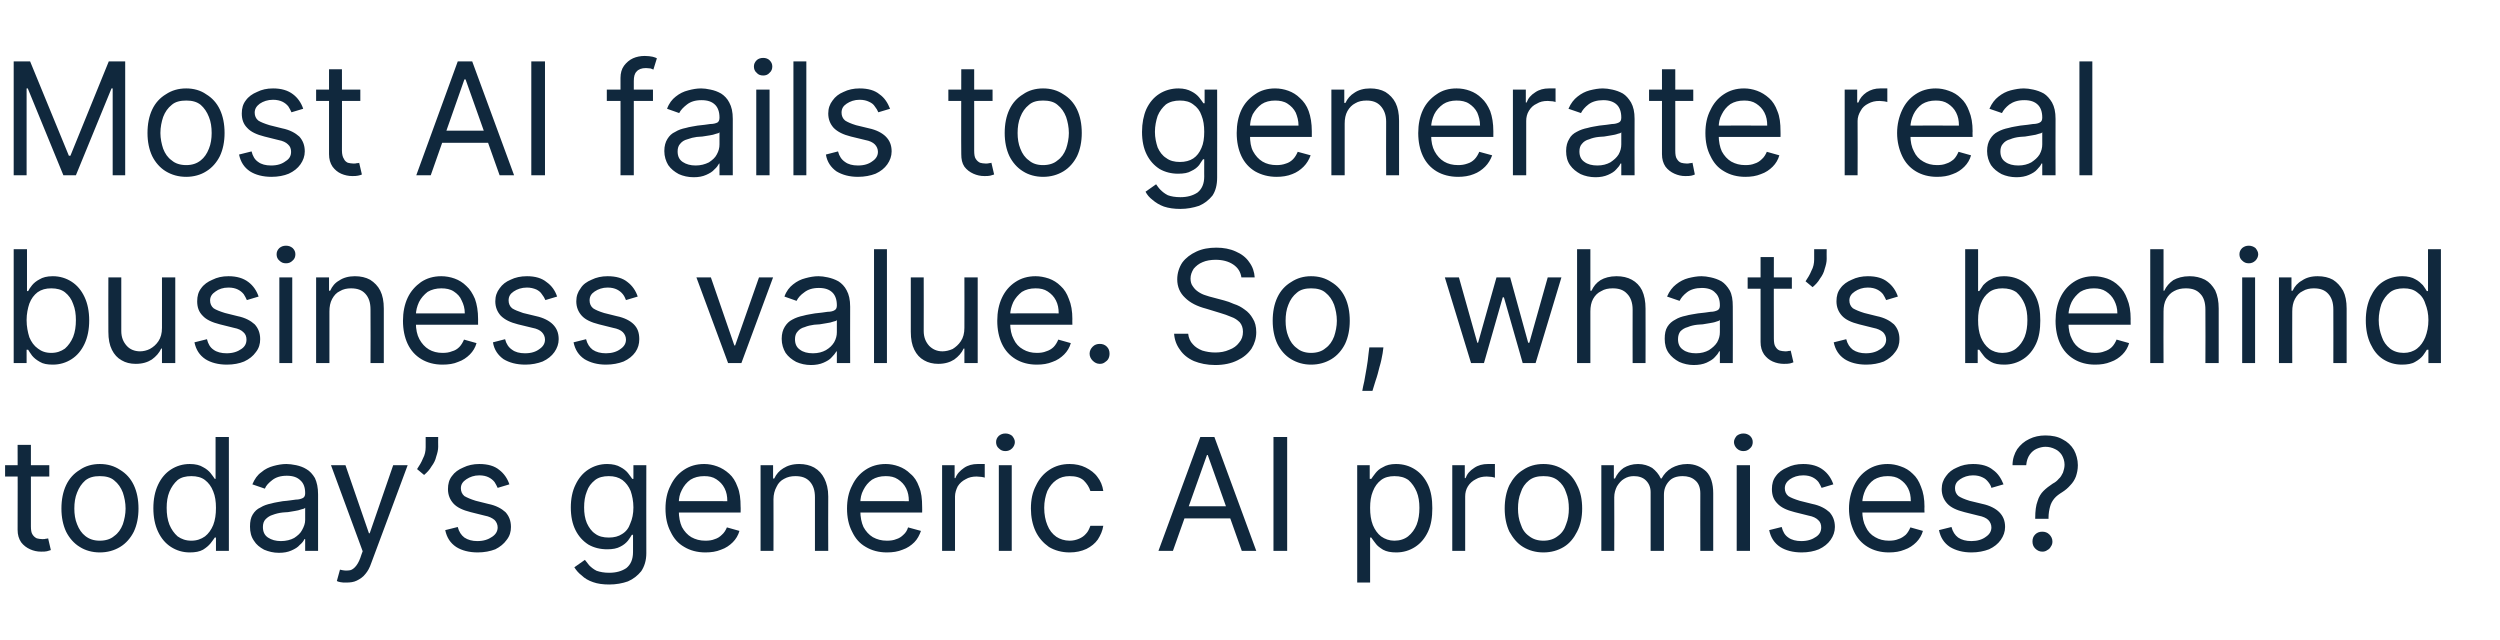 <?xml version="1.0" standalone="no"?><!DOCTYPE svg PUBLIC "-//W3C//DTD SVG 1.1//EN" "http://www.w3.org/Graphics/SVG/1.1/DTD/svg11.dtd"><svg xmlns="http://www.w3.org/2000/svg" version="1.1" width="639px" height="163.7px" viewBox="0 -6 639 163.7" style="top:-6px">  <desc>Most AI fails to generate real business value. So, what’s behind today’s generic AI promises?</desc>  <defs/>  <g id="Polygon111737">    <path d="M 12.6 112.9 L 12.6 115.8 L 1.3 115.8 L 1.3 112.9 L 12.6 112.9 Z M 4.5 107.7 L 7.9 107.7 C 7.9 107.7 7.9 128.5 7.9 128.5 C 7.9 129.4 8 130.2 8.3 130.6 C 8.6 131.1 9 131.4 9.4 131.6 C 9.8 131.7 10.3 131.8 10.8 131.8 C 11.2 131.8 11.5 131.8 11.7 131.7 C 11.9 131.7 12.1 131.7 12.3 131.6 C 12.3 131.6 13 134.6 13 134.6 C 12.7 134.7 12.4 134.8 12 134.9 C 11.6 135 11.1 135 10.5 135 C 9.5 135 8.6 134.8 7.7 134.4 C 6.8 134 6 133.4 5.4 132.6 C 4.8 131.7 4.5 130.7 4.5 129.4 C 4.55 129.41 4.5 107.7 4.5 107.7 Z M 25.5 135.2 C 23.6 135.2 21.8 134.7 20.4 133.8 C 18.9 132.9 17.7 131.5 16.9 129.9 C 16.1 128.2 15.7 126.2 15.7 124 C 15.7 121.7 16.1 119.7 16.9 118 C 17.7 116.3 18.9 115 20.4 114.1 C 21.8 113.1 23.6 112.6 25.5 112.6 C 27.5 112.6 29.2 113.1 30.7 114.1 C 32.2 115 33.4 116.3 34.2 118 C 35 119.7 35.4 121.7 35.4 124 C 35.4 126.2 35 128.2 34.2 129.9 C 33.4 131.5 32.2 132.9 30.7 133.8 C 29.2 134.7 27.5 135.2 25.5 135.2 Z M 25.5 132.2 C 27 132.2 28.3 131.8 29.2 131 C 30.2 130.3 30.9 129.3 31.4 128 C 31.8 126.8 32.1 125.4 32.1 124 C 32.1 122.5 31.8 121.1 31.4 119.9 C 30.9 118.6 30.2 117.6 29.2 116.8 C 28.3 116 27 115.7 25.5 115.7 C 24 115.7 22.8 116 21.8 116.8 C 20.9 117.6 20.2 118.6 19.7 119.9 C 19.2 121.1 19 122.5 19 124 C 19 125.4 19.2 126.8 19.7 128 C 20.2 129.3 20.9 130.3 21.8 131 C 22.8 131.8 24 132.2 25.5 132.2 Z M 48.5 135.2 C 46.7 135.2 45.1 134.7 43.7 133.8 C 42.3 132.9 41.2 131.6 40.4 129.9 C 39.6 128.2 39.2 126.2 39.2 123.9 C 39.2 121.6 39.6 119.6 40.4 117.9 C 41.2 116.2 42.3 114.9 43.7 114 C 45.1 113.1 46.7 112.6 48.5 112.6 C 50 112.6 51.1 112.9 51.9 113.4 C 52.7 113.8 53.4 114.4 53.8 114.9 C 54.3 115.5 54.6 116 54.9 116.4 C 54.85 116.4 55.1 116.4 55.1 116.4 L 55.1 105.7 L 58.5 105.7 L 58.5 134.8 L 55.2 134.8 L 55.2 131.4 C 55.2 131.4 54.85 131.4 54.9 131.4 C 54.6 131.8 54.3 132.3 53.8 132.9 C 53.3 133.5 52.7 134 51.9 134.5 C 51 135 49.9 135.2 48.5 135.2 Z M 48.9 132.2 C 50.3 132.2 51.4 131.8 52.4 131.1 C 53.3 130.4 54 129.4 54.5 128.2 C 55 126.9 55.2 125.5 55.2 123.8 C 55.2 122.2 55 120.8 54.5 119.6 C 54 118.3 53.3 117.4 52.4 116.7 C 51.5 116 50.3 115.7 48.9 115.7 C 47.5 115.7 46.3 116 45.4 116.7 C 44.5 117.5 43.8 118.5 43.3 119.7 C 42.8 120.9 42.6 122.3 42.6 123.8 C 42.6 125.4 42.8 126.8 43.3 128.1 C 43.8 129.3 44.5 130.3 45.4 131.1 C 46.4 131.8 47.5 132.2 48.9 132.2 Z M 71.3 135.3 C 69.9 135.3 68.7 135 67.5 134.5 C 66.4 133.9 65.5 133.2 64.9 132.2 C 64.2 131.2 63.9 130 63.9 128.6 C 63.9 127.3 64.1 126.3 64.6 125.5 C 65.1 124.7 65.7 124.1 66.6 123.7 C 67.4 123.2 68.3 122.9 69.3 122.7 C 70.3 122.4 71.3 122.3 72.3 122.1 C 73.7 122 74.7 121.8 75.6 121.7 C 76.4 121.7 77 121.5 77.4 121.3 C 77.8 121.1 78 120.7 78 120.1 C 78 120.1 78 120 78 120 C 78 118.6 77.6 117.5 76.8 116.8 C 76 116 74.9 115.6 73.3 115.6 C 71.7 115.6 70.5 116 69.6 116.7 C 68.7 117.4 68 118.1 67.7 118.9 C 67.7 118.9 64.5 117.8 64.5 117.8 C 65.1 116.4 65.8 115.4 66.8 114.7 C 67.7 113.9 68.8 113.4 69.9 113.1 C 71 112.8 72.1 112.6 73.2 112.6 C 73.9 112.6 74.7 112.7 75.7 112.9 C 76.6 113.1 77.5 113.4 78.3 113.9 C 79.2 114.4 79.9 115.2 80.5 116.2 C 81 117.3 81.3 118.6 81.3 120.4 C 81.3 120.38 81.3 134.8 81.3 134.8 L 78 134.8 L 78 131.8 C 78 131.8 77.78 131.8 77.8 131.8 C 77.6 132.3 77.2 132.8 76.6 133.3 C 76.1 133.9 75.4 134.3 74.5 134.7 C 73.6 135.1 72.6 135.3 71.3 135.3 Z M 71.8 132.3 C 73.1 132.3 74.3 132 75.2 131.5 C 76.1 130.9 76.8 130.3 77.2 129.5 C 77.7 128.6 78 127.8 78 126.9 C 78 126.9 78 123.8 78 123.8 C 77.8 124 77.5 124.1 77 124.2 C 76.5 124.4 76 124.5 75.4 124.6 C 74.8 124.7 74.2 124.8 73.6 124.9 C 73 124.9 72.5 125 72.2 125 C 71.3 125.1 70.5 125.3 69.7 125.6 C 69 125.8 68.4 126.2 67.9 126.7 C 67.4 127.2 67.2 127.9 67.2 128.7 C 67.2 129.9 67.6 130.8 68.5 131.4 C 69.4 132 70.5 132.3 71.8 132.3 Z M 88.5 142.9 C 87.9 142.9 87.4 142.9 87 142.8 C 86.5 142.7 86.2 142.6 86.1 142.5 C 86.1 142.5 86.9 139.6 86.9 139.6 C 87.7 139.8 88.4 139.9 89.1 139.8 C 89.7 139.8 90.2 139.5 90.7 139 C 91.2 138.5 91.7 137.7 92.1 136.6 C 92.07 136.57 92.7 134.9 92.7 134.9 L 84.6 112.9 L 88.3 112.9 L 94.3 130.3 L 94.5 130.3 L 100.5 112.9 L 104.2 112.9 C 104.2 112.9 94.91 137.93 94.9 137.9 C 94.5 139.1 94 140 93.4 140.7 C 92.8 141.5 92 142 91.2 142.4 C 90.4 142.8 89.5 142.9 88.5 142.9 Z M 112 105.7 C 112 105.7 111.97 108.22 112 108.2 C 112 109 111.8 109.8 111.5 110.7 C 111.3 111.6 110.9 112.4 110.3 113.2 C 109.8 114.1 109.1 114.8 108.4 115.4 C 108.4 115.4 106.6 113.9 106.6 113.9 C 107.2 113 107.7 112.2 108.1 111.2 C 108.6 110.3 108.8 109.3 108.8 108.3 C 108.78 108.27 108.8 105.7 108.8 105.7 L 112 105.7 Z M 130.2 117.8 C 130.2 117.8 127.2 118.7 127.2 118.7 C 127 118.2 126.7 117.7 126.4 117.2 C 126 116.7 125.5 116.3 124.9 116 C 124.3 115.7 123.5 115.5 122.5 115.5 C 121.2 115.5 120.1 115.9 119.2 116.5 C 118.3 117.1 117.8 117.8 117.8 118.8 C 117.8 119.6 118.1 120.3 118.7 120.8 C 119.4 121.2 120.3 121.6 121.6 122 C 121.6 122 124.8 122.8 124.8 122.8 C 126.8 123.2 128.2 124 129.2 124.9 C 130.1 125.9 130.6 127.1 130.6 128.7 C 130.6 129.9 130.3 131 129.5 132 C 128.8 133 127.8 133.8 126.6 134.4 C 125.3 134.9 123.8 135.2 122.1 135.2 C 119.9 135.2 118 134.7 116.6 133.8 C 115.1 132.8 114.2 131.4 113.8 129.5 C 113.8 129.5 117 128.7 117 128.7 C 117.3 129.9 117.9 130.8 118.7 131.4 C 119.6 132 120.7 132.3 122 132.3 C 123.6 132.3 124.8 131.9 125.8 131.2 C 126.7 130.6 127.2 129.8 127.2 128.8 C 127.2 128.1 126.9 127.4 126.4 126.9 C 125.8 126.4 125 126 123.9 125.8 C 123.9 125.8 120.3 124.9 120.3 124.9 C 118.3 124.4 116.8 123.7 115.9 122.7 C 115 121.7 114.5 120.5 114.5 119 C 114.5 117.7 114.8 116.6 115.5 115.7 C 116.2 114.7 117.2 114 118.4 113.5 C 119.6 112.9 121 112.6 122.5 112.6 C 124.7 112.6 126.4 113.1 127.6 114.1 C 128.8 115 129.7 116.3 130.2 117.8 Z M 155.7 143.4 C 154.1 143.4 152.7 143.2 151.6 142.8 C 150.4 142.4 149.4 141.8 148.7 141.1 C 147.9 140.5 147.3 139.8 146.8 139 C 146.8 139 149.5 137.1 149.5 137.1 C 149.8 137.5 150.2 138 150.6 138.5 C 151.1 139 151.7 139.5 152.5 139.9 C 153.4 140.2 154.4 140.4 155.7 140.4 C 157.5 140.4 158.9 140 160.1 139.2 C 161.2 138.3 161.8 137 161.8 135.1 C 161.81 135.15 161.8 130.7 161.8 130.7 C 161.8 130.7 161.53 130.72 161.5 130.7 C 161.3 131.1 160.9 131.6 160.5 132.2 C 160 132.8 159.4 133.3 158.6 133.7 C 157.7 134.2 156.6 134.4 155.2 134.4 C 153.4 134.4 151.8 134 150.4 133.2 C 149 132.3 147.9 131.1 147.1 129.5 C 146.3 127.9 145.9 126 145.9 123.7 C 145.9 121.5 146.3 119.5 147.1 117.9 C 147.9 116.2 149 114.9 150.4 114 C 151.8 113.1 153.4 112.6 155.2 112.6 C 156.6 112.6 157.8 112.9 158.6 113.4 C 159.4 113.8 160.1 114.4 160.5 114.9 C 161 115.5 161.3 116 161.6 116.4 C 161.59 116.4 161.9 116.4 161.9 116.4 L 161.9 112.9 L 165.2 112.9 C 165.2 112.9 165.17 135.38 165.2 135.4 C 165.2 137.3 164.7 138.8 163.9 140 C 163 141.1 161.9 142 160.5 142.6 C 159.1 143.1 157.5 143.4 155.7 143.4 Z M 155.6 131.4 C 157 131.4 158.1 131.1 159 130.5 C 160 129.9 160.7 129 161.1 127.8 C 161.6 126.7 161.9 125.3 161.9 123.7 C 161.9 122.1 161.6 120.7 161.2 119.5 C 160.7 118.3 160 117.4 159.1 116.7 C 158.1 116 157 115.7 155.6 115.7 C 154.2 115.7 153 116 152.1 116.7 C 151.1 117.5 150.4 118.4 150 119.6 C 149.5 120.8 149.3 122.2 149.3 123.7 C 149.3 125.2 149.5 126.5 150 127.7 C 150.5 128.8 151.2 129.8 152.1 130.4 C 153 131.1 154.2 131.4 155.6 131.4 Z M 180.3 135.2 C 178.2 135.2 176.4 134.7 174.9 133.8 C 173.3 132.9 172.2 131.6 171.4 129.9 C 170.5 128.2 170.1 126.2 170.1 124 C 170.1 121.8 170.5 119.8 171.4 118.1 C 172.2 116.4 173.3 115.1 174.8 114.1 C 176.3 113.1 178 112.6 180 112.6 C 181.1 112.6 182.2 112.8 183.3 113.2 C 184.4 113.6 185.4 114.2 186.4 115.1 C 187.3 115.9 188 117 188.5 118.4 C 189.1 119.8 189.3 121.5 189.3 123.6 C 189.34 123.56 189.3 125 189.3 125 L 172.5 125 L 172.5 122.1 C 172.5 122.1 185.93 122.08 185.9 122.1 C 185.9 120.8 185.7 119.8 185.2 118.8 C 184.7 117.8 184 117.1 183.1 116.5 C 182.2 115.9 181.2 115.7 180 115.7 C 178.6 115.7 177.5 116 176.5 116.6 C 175.5 117.3 174.8 118.2 174.3 119.2 C 173.7 120.3 173.5 121.4 173.5 122.6 C 173.5 122.6 173.5 124.5 173.5 124.5 C 173.5 126.2 173.8 127.6 174.3 128.7 C 174.9 129.8 175.7 130.7 176.7 131.3 C 177.8 131.9 178.9 132.2 180.3 132.2 C 181.2 132.2 182 132.1 182.7 131.8 C 183.4 131.6 184 131.2 184.5 130.7 C 185.1 130.2 185.5 129.5 185.8 128.8 C 185.8 128.8 189 129.7 189 129.7 C 188.7 130.8 188.1 131.8 187.3 132.6 C 186.5 133.4 185.5 134.1 184.3 134.5 C 183.1 135 181.8 135.2 180.3 135.2 Z M 197.7 121.6 C 197.73 121.63 197.7 134.8 197.7 134.8 L 194.4 134.8 L 194.4 112.9 L 197.6 112.9 L 197.6 116.3 C 197.6 116.3 197.9 116.34 197.9 116.3 C 198.4 115.2 199.2 114.3 200.2 113.7 C 201.3 113 202.6 112.6 204.3 112.6 C 205.7 112.6 207 112.9 208.1 113.5 C 209.3 114.2 210.1 115.1 210.7 116.3 C 211.3 117.5 211.7 119 211.7 120.9 C 211.65 120.89 211.7 134.8 211.7 134.8 L 208.3 134.8 C 208.3 134.8 208.3 121.11 208.3 121.1 C 208.3 119.4 207.9 118.1 207 117.1 C 206.1 116.1 204.9 115.7 203.3 115.7 C 202.2 115.7 201.3 115.9 200.4 116.4 C 199.6 116.8 198.9 117.5 198.5 118.4 C 198 119.3 197.7 120.4 197.7 121.6 Z M 226.7 135.2 C 224.6 135.2 222.8 134.7 221.3 133.8 C 219.7 132.9 218.6 131.6 217.8 129.9 C 216.9 128.2 216.5 126.2 216.5 124 C 216.5 121.8 216.9 119.8 217.8 118.1 C 218.6 116.4 219.7 115.1 221.2 114.1 C 222.7 113.1 224.4 112.6 226.4 112.6 C 227.5 112.6 228.6 112.8 229.7 113.2 C 230.8 113.6 231.8 114.2 232.7 115.1 C 233.7 115.9 234.4 117 234.9 118.4 C 235.5 119.8 235.7 121.5 235.7 123.6 C 235.73 123.56 235.7 125 235.7 125 L 218.9 125 L 218.9 122.1 C 218.9 122.1 232.32 122.08 232.3 122.1 C 232.3 120.8 232.1 119.8 231.6 118.8 C 231.1 117.8 230.4 117.1 229.5 116.5 C 228.6 115.9 227.6 115.7 226.4 115.7 C 225 115.7 223.9 116 222.9 116.6 C 221.9 117.3 221.2 118.2 220.7 119.2 C 220.1 120.3 219.9 121.4 219.9 122.6 C 219.9 122.6 219.9 124.5 219.9 124.5 C 219.9 126.2 220.2 127.6 220.7 128.7 C 221.3 129.8 222.1 130.7 223.1 131.3 C 224.2 131.9 225.3 132.2 226.7 132.2 C 227.6 132.2 228.4 132.1 229.1 131.8 C 229.8 131.6 230.4 131.2 230.9 130.7 C 231.5 130.2 231.9 129.5 232.1 128.8 C 232.1 128.8 235.4 129.7 235.4 129.7 C 235 130.8 234.5 131.8 233.7 132.6 C 232.9 133.4 231.9 134.1 230.7 134.5 C 229.5 135 228.2 135.2 226.7 135.2 Z M 240.8 134.8 L 240.8 112.9 L 244 112.9 L 244 116.2 C 244 116.2 244.24 116.23 244.2 116.2 C 244.6 115.1 245.4 114.3 246.4 113.6 C 247.4 112.9 248.6 112.6 249.9 112.6 C 250.2 112.6 250.5 112.6 250.8 112.6 C 251.2 112.6 251.5 112.6 251.7 112.6 C 251.7 112.6 251.7 116.1 251.7 116.1 C 251.6 116 251.3 116 250.9 115.9 C 250.5 115.9 250.1 115.8 249.6 115.8 C 248.6 115.8 247.6 116 246.8 116.5 C 246 116.9 245.3 117.5 244.8 118.3 C 244.4 119.1 244.1 120 244.1 120.9 C 244.12 120.94 244.1 134.8 244.1 134.8 L 240.8 134.8 Z M 255.3 134.8 L 255.3 112.9 L 258.6 112.9 L 258.6 134.8 L 255.3 134.8 Z M 257 109.3 C 256.3 109.3 255.8 109.1 255.3 108.6 C 254.8 108.2 254.6 107.6 254.6 107 C 254.6 106.4 254.8 105.9 255.3 105.4 C 255.8 105 256.3 104.8 257 104.8 C 257.6 104.8 258.2 105 258.7 105.4 C 259.1 105.9 259.4 106.4 259.4 107 C 259.4 107.6 259.1 108.2 258.7 108.6 C 258.2 109.1 257.6 109.3 257 109.3 Z M 273.4 135.2 C 271.4 135.2 269.6 134.7 268.1 133.8 C 266.7 132.8 265.5 131.5 264.7 129.8 C 263.9 128.1 263.5 126.1 263.5 124 C 263.5 121.7 263.9 119.8 264.8 118.1 C 265.6 116.4 266.7 115.1 268.2 114.1 C 269.7 113.1 271.4 112.6 273.4 112.6 C 274.9 112.6 276.3 112.9 277.5 113.5 C 278.7 114.1 279.8 114.9 280.5 115.9 C 281.3 116.9 281.8 118.1 282 119.5 C 282 119.5 278.7 119.5 278.7 119.5 C 278.4 118.5 277.8 117.6 277 116.8 C 276.1 116 274.9 115.7 273.4 115.7 C 272.1 115.7 271 116 270 116.7 C 269 117.4 268.3 118.3 267.7 119.5 C 267.2 120.8 266.9 122.2 266.9 123.8 C 266.9 125.5 267.2 127 267.7 128.2 C 268.2 129.5 269 130.5 270 131.2 C 270.9 131.8 272.1 132.2 273.4 132.2 C 274.3 132.2 275.1 132 275.8 131.7 C 276.5 131.4 277.1 131 277.6 130.4 C 278.1 129.9 278.4 129.2 278.7 128.4 C 278.7 128.4 282 128.4 282 128.4 C 281.8 129.7 281.3 130.8 280.6 131.9 C 279.9 132.9 278.9 133.7 277.7 134.3 C 276.4 134.9 275 135.2 273.4 135.2 Z M 299.8 134.8 L 296.1 134.8 L 306.8 105.7 L 310.4 105.7 L 321.1 134.8 L 317.4 134.8 L 308.7 110.3 L 308.5 110.3 L 299.8 134.8 Z M 301.2 123.4 L 316 123.4 L 316 126.5 L 301.2 126.5 L 301.2 123.4 Z M 329 105.7 L 329 134.8 L 325.5 134.8 L 325.5 105.7 L 329 105.7 Z M 346.9 142.9 L 346.9 112.9 L 350.1 112.9 L 350.1 116.4 C 350.1 116.4 350.52 116.4 350.5 116.4 C 350.8 116 351.1 115.5 351.6 114.9 C 352 114.4 352.6 113.8 353.5 113.4 C 354.3 112.9 355.4 112.6 356.8 112.6 C 358.7 112.6 360.3 113.1 361.7 114 C 363.1 114.9 364.2 116.2 365 117.9 C 365.8 119.6 366.1 121.6 366.1 123.9 C 366.1 126.2 365.8 128.2 365 129.9 C 364.2 131.6 363.1 132.9 361.7 133.8 C 360.3 134.7 358.7 135.2 356.9 135.2 C 355.5 135.2 354.4 135 353.5 134.5 C 352.7 134 352 133.5 351.6 132.9 C 351.1 132.3 350.8 131.8 350.5 131.4 C 350.52 131.4 350.2 131.4 350.2 131.4 L 350.2 142.9 L 346.9 142.9 Z M 350.2 123.8 C 350.2 125.5 350.4 126.9 350.9 128.2 C 351.4 129.4 352.1 130.4 353 131.1 C 354 131.8 355.1 132.2 356.4 132.2 C 357.8 132.2 359 131.8 359.9 131.1 C 360.9 130.3 361.6 129.3 362.1 128.1 C 362.6 126.8 362.8 125.4 362.8 123.8 C 362.8 122.3 362.6 120.9 362.1 119.7 C 361.6 118.5 360.9 117.5 360 116.7 C 359 116 357.9 115.7 356.4 115.7 C 355.1 115.7 353.9 116 353 116.7 C 352.1 117.4 351.4 118.3 350.9 119.6 C 350.4 120.8 350.2 122.2 350.2 123.8 Z M 371.2 134.8 L 371.2 112.9 L 374.4 112.9 L 374.4 116.2 C 374.4 116.2 374.62 116.23 374.6 116.2 C 375 115.1 375.7 114.3 376.8 113.6 C 377.8 112.9 379 112.6 380.3 112.6 C 380.5 112.6 380.9 112.6 381.2 112.6 C 381.6 112.6 381.9 112.6 382.1 112.6 C 382.1 112.6 382.1 116.1 382.1 116.1 C 381.9 116 381.7 116 381.3 115.9 C 380.9 115.9 380.5 115.8 380 115.8 C 379 115.8 378 116 377.2 116.5 C 376.4 116.9 375.7 117.5 375.2 118.3 C 374.7 119.1 374.5 120 374.5 120.9 C 374.51 120.94 374.5 134.8 374.5 134.8 L 371.2 134.8 Z M 394.5 135.2 C 392.5 135.2 390.8 134.7 389.3 133.8 C 387.8 132.9 386.7 131.5 385.8 129.9 C 385 128.2 384.6 126.2 384.6 124 C 384.6 121.7 385 119.7 385.8 118 C 386.7 116.3 387.8 115 389.3 114.1 C 390.8 113.1 392.5 112.6 394.5 112.6 C 396.5 112.6 398.2 113.1 399.7 114.1 C 401.2 115 402.3 116.3 403.1 118 C 404 119.7 404.4 121.7 404.4 124 C 404.4 126.2 404 128.2 403.1 129.9 C 402.3 131.5 401.2 132.9 399.7 133.8 C 398.2 134.7 396.5 135.2 394.5 135.2 Z M 394.5 132.2 C 396 132.2 397.2 131.8 398.2 131 C 399.2 130.3 399.9 129.3 400.3 128 C 400.8 126.8 401 125.4 401 124 C 401 122.5 400.8 121.1 400.3 119.9 C 399.9 118.6 399.2 117.6 398.2 116.8 C 397.2 116 396 115.7 394.5 115.7 C 393 115.7 391.8 116 390.8 116.8 C 389.8 117.6 389.1 118.6 388.7 119.9 C 388.2 121.1 388 122.5 388 124 C 388 125.4 388.2 126.8 388.7 128 C 389.1 129.3 389.8 130.3 390.8 131 C 391.8 131.8 393 132.2 394.5 132.2 Z M 409.3 134.8 L 409.3 112.9 L 412.5 112.9 L 412.5 116.3 C 412.5 116.3 412.81 116.34 412.8 116.3 C 413.3 115.2 414 114.3 415 113.6 C 416 113 417.2 112.6 418.7 112.6 C 420.1 112.6 421.3 113 422.3 113.6 C 423.2 114.3 424 115.2 424.5 116.3 C 424.5 116.3 424.7 116.3 424.7 116.3 C 425.3 115.2 426.1 114.3 427.3 113.6 C 428.4 113 429.7 112.6 431.3 112.6 C 433.2 112.6 434.8 113.3 436.1 114.5 C 437.3 115.7 437.9 117.6 437.9 120.1 C 437.92 120.15 437.9 134.8 437.9 134.8 L 434.6 134.8 C 434.6 134.8 434.57 120.15 434.6 120.1 C 434.6 118.5 434.1 117.4 433.2 116.7 C 432.4 116 431.3 115.7 430.1 115.7 C 428.6 115.7 427.4 116.1 426.6 117 C 425.7 118 425.3 119.1 425.3 120.5 C 425.31 120.55 425.3 134.8 425.3 134.8 L 421.9 134.8 C 421.9 134.8 421.9 119.81 421.9 119.8 C 421.9 118.6 421.5 117.6 420.7 116.8 C 419.9 116 418.8 115.7 417.6 115.7 C 416.7 115.7 415.9 115.9 415.1 116.4 C 414.4 116.8 413.8 117.5 413.3 118.3 C 412.9 119.1 412.6 120 412.6 121.1 C 412.64 121.11 412.6 134.8 412.6 134.8 L 409.3 134.8 Z M 443.9 134.8 L 443.9 112.9 L 447.3 112.9 L 447.3 134.8 L 443.9 134.8 Z M 445.6 109.3 C 445 109.3 444.4 109.1 443.9 108.6 C 443.5 108.2 443.2 107.6 443.2 107 C 443.2 106.4 443.5 105.9 443.9 105.4 C 444.4 105 445 104.8 445.6 104.8 C 446.3 104.8 446.8 105 447.3 105.4 C 447.8 105.9 448 106.4 448 107 C 448 107.6 447.8 108.2 447.3 108.6 C 446.8 109.1 446.3 109.3 445.6 109.3 Z M 468.6 117.8 C 468.6 117.8 465.6 118.7 465.6 118.7 C 465.4 118.2 465.1 117.7 464.8 117.2 C 464.4 116.7 463.9 116.3 463.3 116 C 462.7 115.7 461.9 115.5 460.9 115.5 C 459.5 115.5 458.4 115.9 457.5 116.5 C 456.7 117.1 456.2 117.8 456.2 118.8 C 456.2 119.6 456.5 120.3 457.1 120.8 C 457.7 121.2 458.7 121.6 460 122 C 460 122 463.2 122.8 463.2 122.8 C 465.2 123.2 466.6 124 467.6 124.9 C 468.5 125.9 469 127.1 469 128.7 C 469 129.9 468.6 131 467.9 132 C 467.2 133 466.2 133.8 464.9 134.4 C 463.7 134.9 462.2 135.2 460.5 135.2 C 458.3 135.2 456.4 134.7 455 133.8 C 453.5 132.8 452.6 131.4 452.2 129.5 C 452.2 129.5 455.4 128.7 455.4 128.7 C 455.7 129.9 456.2 130.8 457.1 131.4 C 457.9 132 459.1 132.3 460.4 132.3 C 462 132.3 463.2 131.9 464.2 131.2 C 465.1 130.6 465.5 129.8 465.5 128.8 C 465.5 128.1 465.3 127.4 464.7 126.9 C 464.2 126.4 463.4 126 462.3 125.8 C 462.3 125.8 458.7 124.9 458.7 124.9 C 456.7 124.4 455.2 123.7 454.3 122.7 C 453.3 121.7 452.9 120.5 452.9 119 C 452.9 117.7 453.2 116.6 453.9 115.7 C 454.6 114.7 455.6 114 456.8 113.5 C 458 112.9 459.3 112.6 460.9 112.6 C 463 112.6 464.7 113.1 466 114.1 C 467.2 115 468.1 116.3 468.6 117.8 Z M 482.8 135.2 C 480.7 135.2 478.9 134.7 477.4 133.8 C 475.9 132.9 474.7 131.6 473.9 129.9 C 473.1 128.2 472.6 126.2 472.6 124 C 472.6 121.8 473.1 119.8 473.9 118.1 C 474.7 116.4 475.8 115.1 477.3 114.1 C 478.8 113.1 480.5 112.6 482.5 112.6 C 483.6 112.6 484.7 112.8 485.8 113.2 C 487 113.6 488 114.2 488.9 115.1 C 489.8 115.9 490.5 117 491 118.4 C 491.6 119.8 491.9 121.5 491.9 123.6 C 491.85 123.56 491.9 125 491.9 125 L 475 125 L 475 122.1 C 475 122.1 488.45 122.08 488.4 122.1 C 488.4 120.8 488.2 119.8 487.7 118.8 C 487.2 117.8 486.5 117.1 485.6 116.5 C 484.7 115.9 483.7 115.7 482.5 115.7 C 481.1 115.7 480 116 479 116.6 C 478 117.3 477.3 118.2 476.8 119.2 C 476.3 120.3 476 121.4 476 122.6 C 476 122.6 476 124.5 476 124.5 C 476 126.2 476.3 127.6 476.9 128.7 C 477.4 129.8 478.2 130.7 479.3 131.3 C 480.3 131.9 481.5 132.2 482.8 132.2 C 483.7 132.2 484.5 132.1 485.2 131.8 C 485.9 131.6 486.5 131.2 487.1 130.7 C 487.6 130.2 488 129.5 488.3 128.8 C 488.3 128.8 491.5 129.7 491.5 129.7 C 491.2 130.8 490.6 131.8 489.8 132.6 C 489 133.4 488 134.1 486.8 134.5 C 485.6 135 484.3 135.2 482.8 135.2 Z M 512.1 117.8 C 512.1 117.8 509 118.7 509 118.7 C 508.9 118.2 508.6 117.7 508.2 117.2 C 507.8 116.7 507.4 116.3 506.7 116 C 506.1 115.7 505.3 115.5 504.3 115.5 C 503 115.5 501.9 115.9 501 116.5 C 500.1 117.1 499.7 117.8 499.7 118.8 C 499.7 119.6 500 120.3 500.6 120.8 C 501.2 121.2 502.1 121.6 503.4 122 C 503.4 122 506.7 122.8 506.7 122.8 C 508.6 123.2 510.1 124 511 124.9 C 512 125.9 512.5 127.1 512.5 128.7 C 512.5 129.9 512.1 131 511.4 132 C 510.7 133 509.7 133.8 508.4 134.4 C 507.1 134.9 505.6 135.2 503.9 135.2 C 501.7 135.2 499.9 134.7 498.4 133.8 C 496.9 132.8 496 131.4 495.6 129.5 C 495.6 129.5 498.8 128.7 498.8 128.7 C 499.1 129.9 499.7 130.8 500.5 131.4 C 501.4 132 502.5 132.3 503.9 132.3 C 505.4 132.3 506.7 131.9 507.6 131.2 C 508.5 130.6 509 129.8 509 128.8 C 509 128.1 508.7 127.4 508.2 126.9 C 507.7 126.4 506.8 126 505.7 125.8 C 505.7 125.8 502.1 124.9 502.1 124.9 C 500.1 124.4 498.6 123.7 497.7 122.7 C 496.8 121.7 496.3 120.5 496.3 119 C 496.3 117.7 496.7 116.6 497.4 115.7 C 498.1 114.7 499 114 500.2 113.5 C 501.4 112.9 502.8 112.6 504.3 112.6 C 506.5 112.6 508.2 113.1 509.4 114.1 C 510.7 115 511.5 116.3 512.1 117.8 Z M 520.2 126.6 C 520.2 126.6 520.22 126.4 520.2 126.4 C 520.2 124.6 520.4 123.1 520.8 122.1 C 521.1 121 521.7 120.1 522.3 119.5 C 523 118.8 523.8 118.2 524.7 117.6 C 525.3 117.3 525.8 116.9 526.2 116.4 C 526.7 116 527 115.4 527.3 114.8 C 527.5 114.2 527.7 113.5 527.7 112.8 C 527.7 111.8 527.4 111 527 110.3 C 526.6 109.7 526 109.1 525.3 108.8 C 524.5 108.4 523.7 108.2 522.8 108.2 C 522.1 108.2 521.3 108.4 520.6 108.7 C 519.9 109 519.3 109.5 518.8 110.2 C 518.3 110.9 518 111.8 517.9 112.9 C 517.9 112.9 514.4 112.9 514.4 112.9 C 514.4 111.3 514.9 109.9 515.6 108.8 C 516.4 107.7 517.4 106.8 518.7 106.2 C 519.9 105.6 521.3 105.3 522.8 105.3 C 524.5 105.3 526 105.6 527.2 106.3 C 528.4 106.9 529.4 107.8 530.1 109 C 530.7 110.1 531.1 111.5 531.1 112.9 C 531.1 114 530.9 114.9 530.6 115.8 C 530.3 116.6 529.8 117.4 529.2 118 C 528.6 118.7 527.9 119.3 527.1 119.8 C 526.3 120.3 525.6 120.8 525.1 121.4 C 524.6 122 524.2 122.7 524 123.5 C 523.8 124.2 523.6 125.2 523.6 126.4 C 523.63 126.4 523.6 126.6 523.6 126.6 L 520.2 126.6 Z M 522 135 C 521.3 135 520.7 134.7 520.2 134.2 C 519.7 133.7 519.5 133.1 519.5 132.4 C 519.5 131.7 519.7 131.1 520.2 130.6 C 520.7 130.1 521.3 129.9 522 129.9 C 522.7 129.9 523.3 130.1 523.8 130.6 C 524.3 131.1 524.6 131.7 524.6 132.4 C 524.6 132.9 524.5 133.3 524.2 133.7 C 524 134.1 523.7 134.4 523.3 134.6 C 522.9 134.9 522.5 135 522 135 Z " stroke="none" fill="#10283d"/>  </g>  <g id="Polygon111736">    <path d="M 3.5 86.8 L 3.5 57.7 L 6.9 57.7 L 6.9 68.4 C 6.9 68.4 7.16 68.4 7.2 68.4 C 7.4 68 7.7 67.5 8.2 66.9 C 8.6 66.4 9.3 65.8 10.1 65.4 C 10.9 64.9 12 64.6 13.5 64.6 C 15.3 64.6 16.9 65.1 18.3 66 C 19.7 66.9 20.8 68.2 21.6 69.9 C 22.4 71.6 22.8 73.6 22.8 75.9 C 22.8 78.2 22.4 80.2 21.6 81.9 C 20.8 83.6 19.7 84.9 18.3 85.8 C 16.9 86.7 15.3 87.2 13.5 87.2 C 12.1 87.2 11 87 10.2 86.5 C 9.3 86 8.7 85.5 8.2 84.9 C 7.8 84.3 7.4 83.8 7.2 83.4 C 7.16 83.4 6.8 83.4 6.8 83.4 L 6.8 86.8 L 3.5 86.8 Z M 6.8 75.8 C 6.8 77.5 7.1 78.9 7.5 80.2 C 8 81.4 8.7 82.4 9.7 83.1 C 10.6 83.8 11.7 84.2 13.1 84.2 C 14.5 84.2 15.6 83.8 16.6 83.1 C 17.5 82.3 18.2 81.3 18.7 80.1 C 19.2 78.8 19.4 77.4 19.4 75.8 C 19.4 74.3 19.2 72.9 18.7 71.7 C 18.3 70.5 17.6 69.5 16.6 68.7 C 15.7 68 14.5 67.7 13.1 67.7 C 11.7 67.7 10.6 68 9.6 68.7 C 8.7 69.4 8 70.3 7.5 71.6 C 7.1 72.8 6.8 74.2 6.8 75.8 Z M 41.4 77.8 C 41.41 77.83 41.4 64.9 41.4 64.9 L 44.8 64.9 L 44.8 86.8 L 41.4 86.8 L 41.4 83.1 C 41.4 83.1 41.18 83.06 41.2 83.1 C 40.7 84.2 39.9 85.1 38.8 85.9 C 37.7 86.6 36.4 87 34.7 87 C 33.3 87 32.1 86.7 31.1 86.1 C 30 85.5 29.2 84.6 28.6 83.4 C 28 82.2 27.7 80.7 27.7 78.8 C 27.66 78.8 27.7 64.9 27.7 64.9 L 31 64.9 C 31 64.9 31.01 78.57 31 78.6 C 31 80.2 31.5 81.4 32.4 82.4 C 33.2 83.3 34.4 83.8 35.8 83.8 C 36.6 83.8 37.5 83.6 38.3 83.2 C 39.2 82.7 39.9 82.1 40.5 81.2 C 41.1 80.3 41.4 79.2 41.4 77.8 Z M 66.1 69.8 C 66.1 69.8 63.1 70.7 63.1 70.7 C 62.9 70.2 62.6 69.7 62.3 69.2 C 61.9 68.7 61.4 68.3 60.8 68 C 60.2 67.7 59.4 67.5 58.4 67.5 C 57 67.5 55.9 67.9 55.1 68.5 C 54.2 69.1 53.7 69.8 53.7 70.8 C 53.7 71.6 54 72.3 54.6 72.8 C 55.2 73.2 56.2 73.6 57.5 74 C 57.5 74 60.7 74.8 60.7 74.8 C 62.7 75.2 64.1 76 65.1 76.9 C 66 77.9 66.5 79.1 66.5 80.7 C 66.5 81.9 66.2 83 65.4 84 C 64.7 85 63.7 85.8 62.4 86.4 C 61.2 86.9 59.7 87.2 58 87.2 C 55.8 87.2 53.9 86.7 52.5 85.8 C 51 84.8 50.1 83.4 49.7 81.5 C 49.7 81.5 52.9 80.7 52.9 80.7 C 53.2 81.9 53.7 82.8 54.6 83.4 C 55.4 84 56.6 84.3 57.9 84.3 C 59.5 84.3 60.7 83.9 61.7 83.2 C 62.6 82.6 63 81.8 63 80.8 C 63 80.1 62.8 79.4 62.2 78.9 C 61.7 78.4 60.9 78 59.8 77.8 C 59.8 77.8 56.2 76.9 56.2 76.9 C 54.2 76.4 52.7 75.7 51.8 74.7 C 50.8 73.7 50.4 72.5 50.4 71 C 50.4 69.7 50.7 68.6 51.4 67.7 C 52.1 66.7 53.1 66 54.3 65.5 C 55.5 64.9 56.8 64.6 58.4 64.6 C 60.5 64.6 62.2 65.1 63.5 66.1 C 64.7 67 65.6 68.3 66.1 69.8 Z M 71.4 86.8 L 71.4 64.9 L 74.7 64.9 L 74.7 86.8 L 71.4 86.8 Z M 73.1 61.3 C 72.4 61.3 71.9 61.1 71.4 60.6 C 70.9 60.2 70.7 59.6 70.7 59 C 70.7 58.4 70.9 57.9 71.4 57.4 C 71.9 57 72.4 56.8 73.1 56.8 C 73.8 56.8 74.3 57 74.8 57.4 C 75.3 57.9 75.5 58.4 75.5 59 C 75.5 59.6 75.3 60.2 74.8 60.6 C 74.3 61.1 73.8 61.3 73.1 61.3 Z M 84.2 73.6 C 84.18 73.63 84.2 86.8 84.2 86.8 L 80.8 86.8 L 80.8 64.9 L 84.1 64.9 L 84.1 68.3 C 84.1 68.3 84.35 68.34 84.4 68.3 C 84.9 67.2 85.6 66.3 86.7 65.7 C 87.7 65 89.1 64.6 90.7 64.6 C 92.2 64.6 93.5 64.9 94.6 65.5 C 95.7 66.2 96.6 67.1 97.2 68.3 C 97.8 69.5 98.1 71 98.1 72.9 C 98.1 72.89 98.1 86.8 98.1 86.8 L 94.7 86.8 C 94.7 86.8 94.75 73.11 94.7 73.1 C 94.7 71.4 94.3 70.1 93.4 69.1 C 92.5 68.1 91.3 67.7 89.7 67.7 C 88.7 67.7 87.7 67.9 86.9 68.4 C 86 68.8 85.4 69.5 84.9 70.4 C 84.4 71.3 84.2 72.4 84.2 73.6 Z M 113.1 87.2 C 111 87.2 109.2 86.7 107.7 85.8 C 106.2 84.9 105 83.6 104.2 81.9 C 103.4 80.2 103 78.2 103 76 C 103 73.8 103.4 71.8 104.2 70.1 C 105 68.4 106.2 67.1 107.6 66.1 C 109.1 65.1 110.8 64.6 112.8 64.6 C 113.9 64.6 115.1 64.8 116.2 65.2 C 117.3 65.6 118.3 66.2 119.2 67.1 C 120.1 67.9 120.8 69 121.4 70.4 C 121.9 71.8 122.2 73.5 122.2 75.6 C 122.18 75.56 122.2 77 122.2 77 L 105.4 77 L 105.4 74.1 C 105.4 74.1 118.77 74.08 118.8 74.1 C 118.8 72.8 118.5 71.8 118 70.8 C 117.6 69.8 116.9 69.1 116 68.5 C 115.1 67.9 114 67.7 112.8 67.7 C 111.5 67.7 110.3 68 109.3 68.6 C 108.4 69.3 107.6 70.2 107.1 71.2 C 106.6 72.3 106.3 73.4 106.3 74.6 C 106.3 74.6 106.3 76.5 106.3 76.5 C 106.3 78.2 106.6 79.6 107.2 80.7 C 107.8 81.8 108.6 82.7 109.6 83.3 C 110.6 83.9 111.8 84.2 113.1 84.2 C 114 84.2 114.8 84.1 115.5 83.8 C 116.3 83.6 116.9 83.2 117.4 82.7 C 117.9 82.2 118.3 81.5 118.6 80.8 C 118.6 80.8 121.8 81.7 121.8 81.7 C 121.5 82.8 120.9 83.8 120.1 84.6 C 119.3 85.4 118.3 86.1 117.1 86.5 C 116 87 114.6 87.2 113.1 87.2 Z M 142.4 69.8 C 142.4 69.8 139.4 70.7 139.4 70.7 C 139.2 70.2 138.9 69.7 138.5 69.2 C 138.2 68.7 137.7 68.3 137.1 68 C 136.4 67.7 135.6 67.5 134.7 67.5 C 133.3 67.5 132.2 67.9 131.3 68.5 C 130.4 69.1 130 69.8 130 70.8 C 130 71.6 130.3 72.3 130.9 72.8 C 131.5 73.2 132.5 73.6 133.7 74 C 133.7 74 137 74.8 137 74.8 C 138.9 75.2 140.4 76 141.3 76.9 C 142.3 77.9 142.8 79.1 142.8 80.7 C 142.8 81.9 142.4 83 141.7 84 C 141 85 140 85.8 138.7 86.4 C 137.4 86.9 135.9 87.2 134.3 87.2 C 132 87.2 130.2 86.7 128.7 85.8 C 127.3 84.8 126.3 83.4 126 81.5 C 126 81.5 129.1 80.7 129.1 80.7 C 129.4 81.9 130 82.8 130.9 83.4 C 131.7 84 132.8 84.3 134.2 84.3 C 135.8 84.3 137 83.9 137.9 83.2 C 138.8 82.6 139.3 81.8 139.3 80.8 C 139.3 80.1 139 79.4 138.5 78.9 C 138 78.4 137.2 78 136.1 77.8 C 136.1 77.8 132.4 76.9 132.4 76.9 C 130.4 76.4 129 75.7 128 74.7 C 127.1 73.7 126.6 72.5 126.6 71 C 126.6 69.7 127 68.6 127.7 67.7 C 128.4 66.7 129.3 66 130.5 65.5 C 131.7 64.9 133.1 64.6 134.7 64.6 C 136.8 64.6 138.5 65.1 139.7 66.1 C 141 67 141.9 68.3 142.4 69.8 Z M 163 69.8 C 163 69.8 160 70.7 160 70.7 C 159.8 70.2 159.6 69.7 159.2 69.2 C 158.8 68.7 158.3 68.3 157.7 68 C 157.1 67.7 156.3 67.5 155.3 67.5 C 154 67.5 152.9 67.9 152 68.5 C 151.1 69.1 150.7 69.8 150.7 70.8 C 150.7 71.6 151 72.3 151.6 72.8 C 152.2 73.2 153.1 73.6 154.4 74 C 154.4 74 157.6 74.8 157.6 74.8 C 159.6 75.2 161.1 76 162 76.9 C 163 77.9 163.4 79.1 163.4 80.7 C 163.4 81.9 163.1 83 162.4 84 C 161.7 85 160.7 85.8 159.4 86.4 C 158.1 86.9 156.6 87.2 154.9 87.2 C 152.7 87.2 150.9 86.7 149.4 85.8 C 147.9 84.8 147 83.4 146.6 81.5 C 146.6 81.5 149.8 80.7 149.8 80.7 C 150.1 81.9 150.7 82.8 151.5 83.4 C 152.4 84 153.5 84.3 154.9 84.3 C 156.4 84.3 157.7 83.9 158.6 83.2 C 159.5 82.6 160 81.8 160 80.8 C 160 80.1 159.7 79.4 159.2 78.9 C 158.7 78.4 157.8 78 156.7 77.8 C 156.7 77.8 153.1 76.9 153.1 76.9 C 151.1 76.4 149.6 75.7 148.7 74.7 C 147.8 73.7 147.3 72.5 147.3 71 C 147.3 69.7 147.7 68.6 148.4 67.7 C 149 66.7 150 66 151.2 65.5 C 152.4 64.9 153.8 64.6 155.3 64.6 C 157.5 64.6 159.2 65.1 160.4 66.1 C 161.6 67 162.5 68.3 163 69.8 Z M 197.6 64.9 L 189.5 86.8 L 186.1 86.8 L 178 64.9 L 181.7 64.9 L 187.7 82.3 L 187.9 82.3 L 194 64.9 L 197.6 64.9 Z M 207.3 87.3 C 205.9 87.3 204.6 87 203.5 86.5 C 202.4 85.9 201.5 85.2 200.8 84.2 C 200.2 83.2 199.8 82 199.8 80.6 C 199.8 79.3 200.1 78.3 200.6 77.5 C 201.1 76.7 201.7 76.1 202.5 75.7 C 203.4 75.2 204.3 74.9 205.3 74.7 C 206.3 74.4 207.3 74.3 208.3 74.1 C 209.6 74 210.7 73.8 211.5 73.7 C 212.4 73.7 213 73.5 213.3 73.3 C 213.7 73.1 213.9 72.7 213.9 72.1 C 213.9 72.1 213.9 72 213.9 72 C 213.9 70.6 213.5 69.5 212.8 68.8 C 212 68 210.9 67.6 209.3 67.6 C 207.7 67.6 206.5 68 205.6 68.7 C 204.6 69.4 204 70.1 203.6 70.9 C 203.6 70.9 200.5 69.8 200.5 69.8 C 201 68.4 201.8 67.4 202.7 66.7 C 203.7 65.9 204.7 65.4 205.9 65.1 C 207 64.8 208.1 64.6 209.2 64.6 C 209.9 64.6 210.7 64.7 211.6 64.9 C 212.5 65.1 213.4 65.4 214.3 65.9 C 215.1 66.4 215.9 67.2 216.4 68.2 C 217 69.3 217.3 70.6 217.3 72.4 C 217.27 72.38 217.3 86.8 217.3 86.8 L 213.9 86.8 L 213.9 83.8 C 213.9 83.8 213.75 83.8 213.8 83.8 C 213.5 84.3 213.1 84.8 212.6 85.3 C 212.1 85.9 211.4 86.3 210.5 86.7 C 209.6 87.1 208.5 87.3 207.3 87.3 Z M 207.8 84.3 C 209.1 84.3 210.2 84 211.1 83.5 C 212.1 82.9 212.7 82.3 213.2 81.5 C 213.7 80.6 213.9 79.8 213.9 78.9 C 213.9 78.9 213.9 75.8 213.9 75.8 C 213.8 76 213.5 76.1 213 76.2 C 212.5 76.4 212 76.5 211.3 76.6 C 210.7 76.7 210.1 76.8 209.5 76.9 C 209 76.9 208.5 77 208.1 77 C 207.3 77.1 206.4 77.3 205.7 77.6 C 204.9 77.8 204.3 78.2 203.9 78.7 C 203.4 79.2 203.2 79.9 203.2 80.7 C 203.2 81.9 203.6 82.8 204.5 83.4 C 205.3 84 206.4 84.3 207.8 84.3 Z M 226.7 57.7 L 226.7 86.8 L 223.4 86.8 L 223.4 57.7 L 226.7 57.7 Z M 246.5 77.8 C 246.53 77.83 246.5 64.9 246.5 64.9 L 249.9 64.9 L 249.9 86.8 L 246.5 86.8 L 246.5 83.1 C 246.5 83.1 246.3 83.06 246.3 83.1 C 245.8 84.2 245 85.1 243.9 85.9 C 242.8 86.6 241.5 87 239.8 87 C 238.5 87 237.2 86.7 236.2 86.1 C 235.1 85.5 234.3 84.6 233.7 83.4 C 233.1 82.2 232.8 80.7 232.8 78.8 C 232.78 78.8 232.8 64.9 232.8 64.9 L 236.1 64.9 C 236.1 64.9 236.13 78.57 236.1 78.6 C 236.1 80.2 236.6 81.4 237.5 82.4 C 238.4 83.3 239.5 83.8 240.9 83.8 C 241.7 83.8 242.6 83.6 243.5 83.2 C 244.3 82.7 245 82.1 245.6 81.2 C 246.2 80.3 246.5 79.2 246.5 77.8 Z M 265 87.2 C 262.9 87.2 261.1 86.7 259.6 85.8 C 258.1 84.9 256.9 83.6 256.1 81.9 C 255.3 80.2 254.9 78.2 254.9 76 C 254.9 73.8 255.3 71.8 256.1 70.1 C 256.9 68.4 258 67.1 259.5 66.1 C 261 65.1 262.7 64.6 264.7 64.6 C 265.8 64.6 266.9 64.8 268.1 65.2 C 269.2 65.6 270.2 66.2 271.1 67.1 C 272 67.9 272.7 69 273.2 70.4 C 273.8 71.8 274.1 73.5 274.1 75.6 C 274.06 75.56 274.1 77 274.1 77 L 257.2 77 L 257.2 74.1 C 257.2 74.1 270.65 74.08 270.6 74.1 C 270.6 72.8 270.4 71.8 269.9 70.8 C 269.4 69.8 268.7 69.1 267.8 68.5 C 266.9 67.9 265.9 67.7 264.7 67.7 C 263.3 67.7 262.2 68 261.2 68.6 C 260.3 69.3 259.5 70.2 259 71.2 C 258.5 72.3 258.2 73.4 258.2 74.6 C 258.2 74.6 258.2 76.5 258.2 76.5 C 258.2 78.2 258.5 79.6 259.1 80.7 C 259.6 81.8 260.4 82.7 261.5 83.3 C 262.5 83.9 263.7 84.2 265 84.2 C 265.9 84.2 266.7 84.1 267.4 83.8 C 268.1 83.6 268.8 83.2 269.3 82.7 C 269.8 82.2 270.2 81.5 270.5 80.8 C 270.5 80.8 273.7 81.7 273.7 81.7 C 273.4 82.8 272.8 83.8 272 84.6 C 271.2 85.4 270.2 86.1 269 86.5 C 267.8 87 266.5 87.2 265 87.2 Z M 281.1 87 C 280.4 87 279.8 86.7 279.3 86.2 C 278.8 85.7 278.5 85.1 278.5 84.4 C 278.5 83.7 278.8 83.1 279.3 82.6 C 279.8 82.1 280.4 81.9 281.1 81.9 C 281.8 81.9 282.4 82.1 282.9 82.6 C 283.4 83.1 283.6 83.7 283.6 84.4 C 283.6 84.9 283.5 85.3 283.3 85.7 C 283.1 86.1 282.7 86.4 282.4 86.6 C 282 86.9 281.6 87 281.1 87 Z M 317.3 64.9 C 317.1 63.5 316.4 62.4 315.2 61.6 C 314 60.8 312.5 60.4 310.7 60.4 C 309.5 60.4 308.3 60.6 307.4 61 C 306.4 61.4 305.7 62 305.1 62.7 C 304.6 63.5 304.3 64.3 304.3 65.2 C 304.3 66 304.5 66.7 304.9 67.2 C 305.3 67.8 305.7 68.2 306.3 68.6 C 306.9 69 307.5 69.3 308.2 69.5 C 308.8 69.7 309.4 69.9 309.9 70 C 309.9 70 312.9 70.8 312.9 70.8 C 313.7 71 314.5 71.3 315.4 71.7 C 316.4 72 317.3 72.5 318.1 73.1 C 319 73.7 319.7 74.5 320.2 75.4 C 320.8 76.3 321.1 77.5 321.1 78.9 C 321.1 80.4 320.7 81.8 319.9 83.1 C 319 84.4 317.8 85.4 316.3 86.1 C 314.7 86.9 312.8 87.3 310.6 87.3 C 308.5 87.3 306.7 86.9 305.2 86.3 C 303.6 85.6 302.4 84.6 301.6 83.4 C 300.7 82.2 300.2 80.8 300.1 79.3 C 300.1 79.3 303.7 79.3 303.7 79.3 C 303.8 80.3 304.2 81.3 304.9 82 C 305.5 82.7 306.3 83.2 307.3 83.6 C 308.3 83.9 309.4 84.1 310.6 84.1 C 311.9 84.1 313.1 83.9 314.2 83.4 C 315.3 83 316.1 82.4 316.7 81.6 C 317.4 80.8 317.7 79.9 317.7 78.8 C 317.7 77.8 317.4 77 316.9 76.4 C 316.3 75.8 315.6 75.3 314.7 75 C 313.8 74.6 312.9 74.3 311.9 74 C 311.9 74 308.3 72.9 308.3 72.9 C 306 72.3 304.2 71.4 302.9 70.1 C 301.6 68.9 300.9 67.3 300.9 65.4 C 300.9 63.8 301.4 62.3 302.2 61.1 C 303.1 59.9 304.3 59 305.8 58.3 C 307.3 57.6 309 57.3 310.9 57.3 C 312.7 57.3 314.4 57.6 315.9 58.3 C 317.3 58.9 318.5 59.8 319.3 61 C 320.2 62.2 320.6 63.5 320.7 64.9 C 320.7 64.9 317.3 64.9 317.3 64.9 Z M 335.1 87.2 C 333.2 87.2 331.5 86.7 330 85.8 C 328.5 84.9 327.3 83.5 326.5 81.9 C 325.7 80.2 325.3 78.2 325.3 76 C 325.3 73.7 325.7 71.7 326.5 70 C 327.3 68.3 328.5 67 330 66.1 C 331.5 65.1 333.2 64.6 335.1 64.6 C 337.1 64.6 338.8 65.1 340.3 66.1 C 341.8 67 343 68.3 343.8 70 C 344.6 71.7 345 73.7 345 76 C 345 78.2 344.6 80.2 343.8 81.9 C 343 83.5 341.8 84.9 340.3 85.8 C 338.8 86.7 337.1 87.2 335.1 87.2 Z M 335.1 84.2 C 336.6 84.2 337.9 83.8 338.8 83 C 339.8 82.3 340.5 81.3 341 80 C 341.4 78.8 341.7 77.4 341.7 76 C 341.7 74.5 341.4 73.1 341 71.9 C 340.5 70.6 339.8 69.6 338.8 68.8 C 337.9 68 336.6 67.7 335.1 67.7 C 333.7 67.7 332.4 68 331.5 68.8 C 330.5 69.6 329.8 70.6 329.3 71.9 C 328.8 73.1 328.6 74.5 328.6 76 C 328.6 77.4 328.8 78.8 329.3 80 C 329.8 81.3 330.5 82.3 331.5 83 C 332.4 83.8 333.7 84.2 335.1 84.2 Z M 353.6 82.8 C 353.6 82.8 353.38 84.31 353.4 84.3 C 353.2 85.4 353 86.5 352.6 87.8 C 352.3 89 352 90.2 351.6 91.3 C 351.3 92.3 351 93.2 350.8 93.9 C 350.8 93.9 348.2 93.9 348.2 93.9 C 348.3 93.2 348.5 92.4 348.7 91.5 C 348.9 90.5 349.1 89.3 349.3 88.1 C 349.5 86.9 349.7 85.6 349.8 84.4 C 349.8 84.36 350 82.8 350 82.8 L 353.6 82.8 Z M 376 86.8 L 369.3 64.9 L 372.9 64.9 L 377.6 81.6 L 377.8 81.6 L 382.5 64.9 L 386 64.9 L 390.6 81.6 L 390.9 81.6 L 395.6 64.9 L 399.1 64.9 L 392.5 86.8 L 389.2 86.8 L 384.4 70 L 384.1 70 L 379.3 86.8 L 376 86.8 Z M 406.5 73.6 C 406.48 73.63 406.5 86.8 406.5 86.8 L 403.1 86.8 L 403.1 57.7 L 406.5 57.7 L 406.5 68.3 C 406.5 68.3 406.76 68.34 406.8 68.3 C 407.3 67.2 408 66.3 409.1 65.6 C 410.1 65 411.5 64.6 413.2 64.6 C 414.7 64.6 416 64.9 417.1 65.5 C 418.2 66.1 419.1 67 419.7 68.2 C 420.3 69.5 420.6 71 420.6 72.9 C 420.63 72.89 420.6 86.8 420.6 86.8 L 417.3 86.8 C 417.3 86.8 417.27 73.11 417.3 73.1 C 417.3 71.4 416.8 70 415.9 69.1 C 415 68.1 413.8 67.7 412.2 67.7 C 411.1 67.7 410.1 67.9 409.3 68.4 C 408.4 68.8 407.7 69.5 407.2 70.4 C 406.7 71.3 406.5 72.4 406.5 73.6 Z M 432.9 87.3 C 431.6 87.3 430.3 87 429.2 86.5 C 428.1 85.9 427.2 85.2 426.5 84.2 C 425.8 83.2 425.5 82 425.5 80.6 C 425.5 79.3 425.7 78.3 426.2 77.5 C 426.7 76.7 427.4 76.1 428.2 75.7 C 429 75.2 429.9 74.9 430.9 74.7 C 431.9 74.4 433 74.3 434 74.1 C 435.3 74 436.4 73.8 437.2 73.7 C 438 73.7 438.6 73.5 439 73.3 C 439.4 73.1 439.6 72.7 439.6 72.1 C 439.6 72.1 439.6 72 439.6 72 C 439.6 70.6 439.2 69.5 438.4 68.8 C 437.7 68 436.5 67.6 435 67.6 C 433.4 67.6 432.1 68 431.2 68.7 C 430.3 69.4 429.7 70.1 429.3 70.9 C 429.3 70.9 426.1 69.8 426.1 69.8 C 426.7 68.4 427.5 67.4 428.4 66.7 C 429.4 65.9 430.4 65.4 431.5 65.1 C 432.7 64.8 433.8 64.6 434.9 64.6 C 435.6 64.6 436.4 64.7 437.3 64.9 C 438.2 65.1 439.1 65.4 440 65.9 C 440.8 66.4 441.5 67.2 442.1 68.2 C 442.7 69.3 442.9 70.6 442.9 72.4 C 442.94 72.38 442.9 86.8 442.9 86.8 L 439.6 86.8 L 439.6 83.8 C 439.6 83.8 439.42 83.8 439.4 83.8 C 439.2 84.3 438.8 84.8 438.3 85.3 C 437.8 85.9 437 86.3 436.2 86.7 C 435.3 87.1 434.2 87.3 432.9 87.3 Z M 433.5 84.3 C 434.8 84.3 435.9 84 436.8 83.5 C 437.7 82.9 438.4 82.3 438.9 81.5 C 439.4 80.6 439.6 79.8 439.6 78.9 C 439.6 78.9 439.6 75.8 439.6 75.8 C 439.4 76 439.1 76.1 438.7 76.2 C 438.2 76.4 437.6 76.5 437 76.6 C 436.4 76.7 435.8 76.8 435.2 76.9 C 434.6 76.9 434.2 77 433.8 77 C 432.9 77.1 432.1 77.3 431.4 77.6 C 430.6 77.8 430 78.2 429.5 78.7 C 429.1 79.2 428.9 79.9 428.9 80.7 C 428.9 81.9 429.3 82.8 430.2 83.4 C 431 84 432.1 84.3 433.5 84.3 Z M 458 64.9 L 458 67.8 L 446.7 67.8 L 446.7 64.9 L 458 64.9 Z M 450 59.7 L 453.4 59.7 C 453.4 59.7 453.36 80.5 453.4 80.5 C 453.4 81.4 453.5 82.2 453.8 82.6 C 454.1 83.1 454.4 83.4 454.9 83.6 C 455.3 83.7 455.8 83.8 456.3 83.8 C 456.6 83.8 456.9 83.8 457.2 83.7 C 457.4 83.7 457.6 83.7 457.7 83.6 C 457.7 83.6 458.4 86.6 458.4 86.6 C 458.2 86.7 457.9 86.8 457.5 86.9 C 457.1 87 456.5 87 455.9 87 C 455 87 454 86.8 453.1 86.4 C 452.2 86 451.5 85.4 450.9 84.6 C 450.3 83.7 450 82.7 450 81.4 C 450.01 81.41 450 59.7 450 59.7 Z M 466.9 57.7 C 466.9 57.7 466.87 60.22 466.9 60.2 C 466.9 61 466.7 61.8 466.4 62.7 C 466.2 63.6 465.8 64.4 465.2 65.2 C 464.7 66.1 464 66.8 463.3 67.4 C 463.3 67.4 461.5 65.9 461.5 65.9 C 462.1 65 462.6 64.2 463 63.2 C 463.5 62.3 463.7 61.3 463.7 60.3 C 463.68 60.27 463.7 57.7 463.7 57.7 L 466.9 57.7 Z M 485.1 69.8 C 485.1 69.8 482.1 70.7 482.1 70.7 C 481.9 70.2 481.6 69.7 481.3 69.2 C 480.9 68.7 480.4 68.3 479.8 68 C 479.2 67.7 478.4 67.5 477.4 67.5 C 476.1 67.5 475 67.9 474.1 68.5 C 473.2 69.1 472.7 69.8 472.7 70.8 C 472.7 71.6 473 72.3 473.6 72.8 C 474.3 73.2 475.2 73.6 476.5 74 C 476.5 74 479.7 74.8 479.7 74.8 C 481.7 75.2 483.1 76 484.1 76.9 C 485 77.9 485.5 79.1 485.5 80.7 C 485.5 81.9 485.2 83 484.4 84 C 483.7 85 482.7 85.8 481.5 86.4 C 480.2 86.9 478.7 87.2 477 87.2 C 474.8 87.2 472.9 86.7 471.5 85.8 C 470 84.8 469.1 83.4 468.7 81.5 C 468.7 81.5 471.9 80.7 471.9 80.7 C 472.2 81.9 472.8 82.8 473.6 83.4 C 474.5 84 475.6 84.3 476.9 84.3 C 478.5 84.3 479.7 83.9 480.7 83.2 C 481.6 82.6 482.1 81.8 482.1 80.8 C 482.1 80.1 481.8 79.4 481.3 78.9 C 480.7 78.4 479.9 78 478.8 77.8 C 478.8 77.8 475.2 76.9 475.2 76.9 C 473.2 76.4 471.7 75.7 470.8 74.7 C 469.9 73.7 469.4 72.5 469.4 71 C 469.4 69.7 469.7 68.6 470.4 67.7 C 471.1 66.7 472.1 66 473.3 65.5 C 474.5 64.9 475.9 64.6 477.4 64.6 C 479.6 64.6 481.3 65.1 482.5 66.1 C 483.7 67 484.6 68.3 485.1 69.8 Z M 502.3 86.8 L 502.3 57.7 L 505.6 57.7 L 505.6 68.4 C 505.6 68.4 505.92 68.4 505.9 68.4 C 506.2 68 506.5 67.5 506.9 66.9 C 507.4 66.4 508 65.8 508.9 65.4 C 509.7 64.9 510.8 64.6 512.2 64.6 C 514.1 64.6 515.7 65.1 517.1 66 C 518.5 66.9 519.6 68.2 520.4 69.9 C 521.2 71.6 521.5 73.6 521.5 75.9 C 521.5 78.2 521.2 80.2 520.4 81.9 C 519.6 83.6 518.5 84.9 517.1 85.8 C 515.7 86.7 514.1 87.2 512.3 87.2 C 510.9 87.2 509.8 87 508.9 86.5 C 508.1 86 507.4 85.5 507 84.9 C 506.5 84.3 506.2 83.8 505.9 83.4 C 505.92 83.4 505.5 83.4 505.5 83.4 L 505.5 86.8 L 502.3 86.8 Z M 505.6 75.8 C 505.6 77.5 505.8 78.9 506.3 80.2 C 506.8 81.4 507.5 82.4 508.4 83.1 C 509.3 83.8 510.5 84.2 511.8 84.2 C 513.2 84.2 514.4 83.8 515.3 83.1 C 516.3 82.3 517 81.3 517.5 80.1 C 518 78.8 518.2 77.4 518.2 75.8 C 518.2 74.3 518 72.9 517.5 71.7 C 517 70.5 516.3 69.5 515.4 68.7 C 514.4 68 513.2 67.7 511.8 67.7 C 510.5 67.7 509.3 68 508.4 68.7 C 507.5 69.4 506.8 70.3 506.3 71.6 C 505.8 72.8 505.6 74.2 505.6 75.8 Z M 535.5 87.2 C 533.4 87.2 531.6 86.7 530.1 85.8 C 528.6 84.9 527.4 83.6 526.6 81.9 C 525.8 80.2 525.4 78.2 525.4 76 C 525.4 73.8 525.8 71.8 526.6 70.1 C 527.4 68.4 528.5 67.1 530 66.1 C 531.5 65.1 533.2 64.6 535.2 64.6 C 536.3 64.6 537.4 64.8 538.6 65.2 C 539.7 65.6 540.7 66.2 541.6 67.1 C 542.5 67.9 543.2 69 543.7 70.4 C 544.3 71.8 544.6 73.5 544.6 75.6 C 544.56 75.56 544.6 77 544.6 77 L 527.7 77 L 527.7 74.1 C 527.7 74.1 541.15 74.08 541.2 74.1 C 541.2 72.8 540.9 71.8 540.4 70.8 C 539.9 69.8 539.2 69.1 538.3 68.5 C 537.4 67.9 536.4 67.7 535.2 67.7 C 533.8 67.7 532.7 68 531.7 68.6 C 530.8 69.3 530 70.2 529.5 71.2 C 529 72.3 528.7 73.4 528.7 74.6 C 528.7 74.6 528.7 76.5 528.7 76.5 C 528.7 78.2 529 79.6 529.6 80.7 C 530.1 81.8 530.9 82.7 532 83.3 C 533 83.9 534.2 84.2 535.5 84.2 C 536.4 84.2 537.2 84.1 537.9 83.8 C 538.6 83.6 539.3 83.2 539.8 82.7 C 540.3 82.2 540.7 81.5 541 80.8 C 541 80.8 544.2 81.7 544.2 81.7 C 543.9 82.8 543.3 83.8 542.5 84.6 C 541.7 85.4 540.7 86.1 539.5 86.5 C 538.3 87 537 87.2 535.5 87.2 Z M 553 73.6 C 552.95 73.63 553 86.8 553 86.8 L 549.6 86.8 L 549.6 57.7 L 553 57.7 L 553 68.3 C 553 68.3 553.24 68.34 553.2 68.3 C 553.7 67.2 554.5 66.3 555.5 65.6 C 556.6 65 557.9 64.6 559.7 64.6 C 561.1 64.6 562.4 64.9 563.6 65.5 C 564.7 66.1 565.5 67 566.2 68.2 C 566.8 69.5 567.1 71 567.1 72.9 C 567.1 72.89 567.1 86.8 567.1 86.8 L 563.7 86.8 C 563.7 86.8 563.75 73.11 563.7 73.1 C 563.7 71.4 563.3 70 562.4 69.1 C 561.5 68.1 560.3 67.7 558.7 67.7 C 557.6 67.7 556.6 67.9 555.7 68.4 C 554.9 68.8 554.2 69.5 553.7 70.4 C 553.2 71.3 553 72.4 553 73.6 Z M 573.1 86.8 L 573.1 64.9 L 576.4 64.9 L 576.4 86.8 L 573.1 86.8 Z M 574.8 61.3 C 574.1 61.3 573.6 61.1 573.1 60.6 C 572.6 60.2 572.4 59.6 572.4 59 C 572.4 58.4 572.6 57.9 573.1 57.4 C 573.6 57 574.1 56.8 574.8 56.8 C 575.4 56.8 576 57 576.5 57.4 C 576.9 57.9 577.2 58.4 577.2 59 C 577.2 59.6 576.9 60.2 576.5 60.6 C 576 61.1 575.4 61.3 574.8 61.3 Z M 585.9 73.6 C 585.86 73.63 585.9 86.8 585.9 86.8 L 582.5 86.8 L 582.5 64.9 L 585.7 64.9 L 585.7 68.3 C 585.7 68.3 586.03 68.34 586 68.3 C 586.5 67.2 587.3 66.3 588.4 65.7 C 589.4 65 590.7 64.6 592.4 64.6 C 593.9 64.6 595.2 64.9 596.3 65.5 C 597.4 66.2 598.2 67.1 598.9 68.3 C 599.5 69.5 599.8 71 599.8 72.9 C 599.78 72.89 599.8 86.8 599.8 86.8 L 596.4 86.8 C 596.4 86.8 596.43 73.11 596.4 73.1 C 596.4 71.4 596 70.1 595.1 69.1 C 594.2 68.1 593 67.7 591.4 67.7 C 590.4 67.7 589.4 67.9 588.6 68.4 C 587.7 68.8 587.1 69.5 586.6 70.4 C 586.1 71.3 585.9 72.4 585.9 73.6 Z M 613.9 87.2 C 612.1 87.2 610.5 86.7 609.1 85.8 C 607.7 84.9 606.7 83.6 605.9 81.9 C 605.1 80.2 604.7 78.2 604.7 75.9 C 604.7 73.6 605.1 71.6 605.9 69.9 C 606.7 68.2 607.7 66.9 609.1 66 C 610.5 65.1 612.2 64.6 614 64.6 C 615.4 64.6 616.6 64.9 617.4 65.4 C 618.2 65.8 618.8 66.4 619.3 66.9 C 619.7 67.5 620.1 68 620.3 68.4 C 620.31 68.4 620.6 68.4 620.6 68.4 L 620.6 57.7 L 623.9 57.7 L 623.9 86.8 L 620.7 86.8 L 620.7 83.4 C 620.7 83.4 620.31 83.4 620.3 83.4 C 620.1 83.8 619.7 84.3 619.3 84.9 C 618.8 85.5 618.2 86 617.3 86.5 C 616.5 87 615.3 87.2 613.9 87.2 Z M 614.4 84.2 C 615.7 84.2 616.9 83.8 617.8 83.1 C 618.7 82.4 619.4 81.4 619.9 80.2 C 620.4 78.9 620.7 77.5 620.7 75.8 C 620.7 74.2 620.4 72.8 619.9 71.6 C 619.5 70.3 618.8 69.4 617.8 68.7 C 616.9 68 615.8 67.7 614.4 67.7 C 613 67.7 611.8 68 610.9 68.7 C 609.9 69.5 609.2 70.5 608.7 71.7 C 608.3 72.9 608 74.3 608 75.8 C 608 77.4 608.3 78.8 608.8 80.1 C 609.2 81.3 609.9 82.3 610.9 83.1 C 611.8 83.8 613 84.2 614.4 84.2 Z " stroke="none" fill="#10283d"/>  </g>  <g id="Polygon111735">    <path d="M 3.5 9.7 L 7.7 9.7 L 17.6 33.8 L 18 33.8 L 27.8 9.7 L 32 9.7 L 32 38.8 L 28.8 38.8 L 28.8 16.6 L 28.5 16.6 L 19.4 38.8 L 16.2 38.8 L 7.1 16.6 L 6.8 16.6 L 6.8 38.8 L 3.5 38.8 L 3.5 9.7 Z M 47.6 39.2 C 45.6 39.2 43.9 38.7 42.4 37.8 C 40.9 36.9 39.7 35.5 38.9 33.9 C 38.1 32.2 37.7 30.2 37.7 28 C 37.7 25.7 38.1 23.7 38.9 22 C 39.7 20.3 40.9 19 42.4 18.1 C 43.9 17.1 45.6 16.6 47.6 16.6 C 49.5 16.6 51.3 17.1 52.7 18.1 C 54.2 19 55.4 20.3 56.2 22 C 57 23.7 57.4 25.7 57.4 28 C 57.4 30.2 57 32.2 56.2 33.9 C 55.4 35.5 54.2 36.9 52.7 37.8 C 51.3 38.7 49.5 39.2 47.6 39.2 Z M 47.6 36.2 C 49.1 36.2 50.3 35.8 51.3 35 C 52.2 34.3 52.9 33.3 53.4 32 C 53.9 30.8 54.1 29.4 54.1 28 C 54.1 26.5 53.9 25.1 53.4 23.9 C 52.9 22.6 52.2 21.6 51.3 20.8 C 50.3 20 49.1 19.7 47.6 19.7 C 46.1 19.7 44.8 20 43.9 20.8 C 42.9 21.6 42.2 22.6 41.7 23.9 C 41.3 25.1 41 26.5 41 28 C 41 29.4 41.3 30.8 41.7 32 C 42.2 33.3 42.9 34.3 43.9 35 C 44.8 35.8 46.1 36.2 47.6 36.2 Z M 77.5 21.8 C 77.5 21.8 74.5 22.7 74.5 22.7 C 74.3 22.2 74 21.7 73.7 21.2 C 73.3 20.7 72.8 20.3 72.2 20 C 71.6 19.7 70.7 19.5 69.8 19.5 C 68.4 19.5 67.3 19.9 66.4 20.5 C 65.6 21.1 65.1 21.8 65.1 22.8 C 65.1 23.6 65.4 24.3 66 24.8 C 66.6 25.2 67.6 25.6 68.9 26 C 68.9 26 72.1 26.8 72.1 26.8 C 74.1 27.2 75.5 28 76.5 28.9 C 77.4 29.9 77.9 31.1 77.9 32.7 C 77.9 33.9 77.5 35 76.8 36 C 76.1 37 75.1 37.8 73.8 38.4 C 72.6 38.9 71.1 39.2 69.4 39.2 C 67.2 39.2 65.3 38.7 63.9 37.8 C 62.4 36.8 61.5 35.4 61.1 33.5 C 61.1 33.5 64.3 32.7 64.3 32.7 C 64.6 33.9 65.1 34.8 66 35.4 C 66.8 36 67.9 36.3 69.3 36.3 C 70.9 36.3 72.1 35.9 73 35.2 C 74 34.6 74.4 33.8 74.4 32.8 C 74.4 32.1 74.2 31.4 73.6 30.9 C 73.1 30.4 72.3 30 71.2 29.8 C 71.2 29.8 67.6 28.9 67.6 28.9 C 65.6 28.4 64.1 27.7 63.2 26.7 C 62.2 25.7 61.8 24.5 61.8 23 C 61.8 21.7 62.1 20.6 62.8 19.7 C 63.5 18.7 64.5 18 65.7 17.5 C 66.9 16.9 68.2 16.6 69.8 16.6 C 71.9 16.6 73.6 17.1 74.9 18.1 C 76.1 19 77 20.3 77.5 21.8 Z M 92.1 16.9 L 92.1 19.8 L 80.8 19.8 L 80.8 16.9 L 92.1 16.9 Z M 84.1 11.7 L 87.4 11.7 C 87.4 11.7 87.44 32.5 87.4 32.5 C 87.4 33.4 87.6 34.2 87.9 34.6 C 88.1 35.1 88.5 35.4 88.9 35.6 C 89.4 35.7 89.8 35.8 90.3 35.8 C 90.7 35.8 91 35.8 91.2 35.7 C 91.5 35.7 91.7 35.7 91.8 35.6 C 91.8 35.6 92.5 38.6 92.5 38.6 C 92.3 38.7 92 38.8 91.5 38.9 C 91.1 39 90.6 39 90 39 C 89.1 39 88.1 38.8 87.2 38.4 C 86.3 38 85.6 37.4 85 36.6 C 84.4 35.7 84.1 34.7 84.1 33.4 C 84.09 33.41 84.1 11.7 84.1 11.7 Z M 110.1 38.8 L 106.4 38.8 L 117 9.7 L 120.7 9.7 L 131.4 38.8 L 127.7 38.8 L 119 14.3 L 118.7 14.3 L 110.1 38.8 Z M 111.4 27.4 L 126.3 27.4 L 126.3 30.5 L 111.4 30.5 L 111.4 27.4 Z M 139.3 9.7 L 139.3 38.8 L 135.8 38.8 L 135.8 9.7 L 139.3 9.7 Z M 166.9 16.9 L 166.9 19.8 L 155.1 19.8 L 155.1 16.9 L 166.9 16.9 Z M 158.6 38.8 C 158.6 38.8 158.63 13.92 158.6 13.9 C 158.6 12.7 158.9 11.6 159.5 10.8 C 160.1 10 160.9 9.3 161.8 8.9 C 162.7 8.5 163.7 8.3 164.8 8.3 C 165.6 8.3 166.3 8.4 166.8 8.5 C 167.3 8.6 167.7 8.8 167.9 8.9 C 167.9 8.9 167 11.8 167 11.8 C 166.8 11.7 166.6 11.6 166.3 11.5 C 166 11.5 165.6 11.4 165.1 11.4 C 164 11.4 163.2 11.7 162.7 12.3 C 162.2 12.8 162 13.6 162 14.7 C 161.98 14.72 162 38.8 162 38.8 L 158.6 38.8 Z M 177.3 39.3 C 175.9 39.3 174.6 39 173.5 38.5 C 172.4 37.9 171.5 37.2 170.8 36.2 C 170.2 35.2 169.8 34 169.8 32.6 C 169.8 31.3 170.1 30.3 170.6 29.5 C 171.1 28.7 171.7 28.1 172.6 27.7 C 173.4 27.2 174.3 26.9 175.3 26.7 C 176.3 26.4 177.3 26.3 178.3 26.1 C 179.6 26 180.7 25.8 181.5 25.7 C 182.4 25.7 183 25.5 183.4 25.3 C 183.7 25.1 183.9 24.7 183.9 24.1 C 183.9 24.1 183.9 24 183.9 24 C 183.9 22.6 183.5 21.5 182.8 20.8 C 182 20 180.9 19.6 179.3 19.6 C 177.7 19.6 176.5 20 175.6 20.7 C 174.7 21.4 174 22.1 173.6 22.9 C 173.6 22.9 170.5 21.8 170.5 21.8 C 171 20.4 171.8 19.4 172.7 18.7 C 173.7 17.9 174.7 17.4 175.9 17.1 C 177 16.8 178.1 16.6 179.2 16.6 C 179.9 16.6 180.7 16.7 181.6 16.9 C 182.6 17.1 183.4 17.4 184.3 17.9 C 185.1 18.4 185.9 19.2 186.4 20.2 C 187 21.3 187.3 22.6 187.3 24.4 C 187.28 24.38 187.3 38.8 187.3 38.8 L 183.9 38.8 L 183.9 35.8 C 183.9 35.8 183.76 35.8 183.8 35.8 C 183.5 36.3 183.2 36.8 182.6 37.3 C 182.1 37.9 181.4 38.3 180.5 38.7 C 179.6 39.1 178.6 39.3 177.3 39.3 Z M 177.8 36.3 C 179.1 36.3 180.2 36 181.2 35.5 C 182.1 34.9 182.8 34.3 183.2 33.5 C 183.7 32.6 183.9 31.8 183.9 30.9 C 183.9 30.9 183.9 27.8 183.9 27.8 C 183.8 28 183.5 28.1 183 28.2 C 182.5 28.4 182 28.5 181.4 28.6 C 180.7 28.7 180.1 28.8 179.5 28.9 C 179 28.9 178.5 29 178.1 29 C 177.3 29.1 176.5 29.3 175.7 29.6 C 174.9 29.8 174.3 30.2 173.9 30.7 C 173.4 31.2 173.2 31.9 173.2 32.7 C 173.2 33.9 173.6 34.8 174.5 35.4 C 175.4 36 176.5 36.3 177.8 36.3 Z M 193.3 38.8 L 193.3 16.9 L 196.7 16.9 L 196.7 38.8 L 193.3 38.8 Z M 195.1 13.3 C 194.4 13.3 193.8 13.1 193.4 12.6 C 192.9 12.2 192.7 11.6 192.7 11 C 192.7 10.4 192.9 9.9 193.4 9.4 C 193.8 9 194.4 8.8 195.1 8.8 C 195.7 8.8 196.3 9 196.7 9.4 C 197.2 9.9 197.4 10.4 197.4 11 C 197.4 11.6 197.2 12.2 196.7 12.6 C 196.3 13.1 195.7 13.3 195.1 13.3 Z M 206.1 9.7 L 206.1 38.8 L 202.8 38.8 L 202.8 9.7 L 206.1 9.7 Z M 227.5 21.8 C 227.5 21.8 224.5 22.7 224.5 22.7 C 224.3 22.2 224 21.7 223.6 21.2 C 223.3 20.7 222.8 20.3 222.1 20 C 221.5 19.7 220.7 19.5 219.7 19.5 C 218.4 19.5 217.3 19.9 216.4 20.5 C 215.5 21.1 215.1 21.8 215.1 22.8 C 215.1 23.6 215.4 24.3 216 24.8 C 216.6 25.2 217.5 25.6 218.8 26 C 218.8 26 222.1 26.8 222.1 26.8 C 224 27.2 225.5 28 226.4 28.9 C 227.4 29.9 227.9 31.1 227.9 32.7 C 227.9 33.9 227.5 35 226.8 36 C 226.1 37 225.1 37.8 223.8 38.4 C 222.5 38.9 221 39.2 219.3 39.2 C 217.1 39.2 215.3 38.7 213.8 37.8 C 212.4 36.8 211.4 35.4 211.1 33.5 C 211.1 33.5 214.2 32.7 214.2 32.7 C 214.5 33.9 215.1 34.8 216 35.4 C 216.8 36 217.9 36.3 219.3 36.3 C 220.9 36.3 222.1 35.9 223 35.2 C 223.9 34.6 224.4 33.8 224.4 32.8 C 224.4 32.1 224.1 31.4 223.6 30.9 C 223.1 30.4 222.3 30 221.2 29.8 C 221.2 29.8 217.5 28.9 217.5 28.9 C 215.5 28.4 214.1 27.7 213.1 26.7 C 212.2 25.7 211.7 24.5 211.7 23 C 211.7 21.7 212.1 20.6 212.8 19.7 C 213.5 18.7 214.4 18 215.6 17.5 C 216.8 16.9 218.2 16.6 219.7 16.6 C 221.9 16.6 223.6 17.1 224.8 18.1 C 226.1 19 226.9 20.3 227.5 21.8 Z M 253.7 16.9 L 253.7 19.8 L 242.4 19.8 L 242.4 16.9 L 253.7 16.9 Z M 245.7 11.7 L 249 11.7 C 249 11.7 249 32.5 249 32.5 C 249 33.4 249.1 34.2 249.4 34.6 C 249.7 35.1 250.1 35.4 250.5 35.6 C 250.9 35.7 251.4 35.8 251.9 35.8 C 252.3 35.8 252.6 35.8 252.8 35.7 C 253 35.7 253.2 35.7 253.4 35.6 C 253.4 35.6 254.1 38.6 254.1 38.6 C 253.8 38.7 253.5 38.8 253.1 38.9 C 252.7 39 252.2 39 251.6 39 C 250.6 39 249.7 38.8 248.8 38.4 C 247.9 38 247.1 37.4 246.5 36.6 C 245.9 35.7 245.7 34.7 245.7 33.4 C 245.65 33.41 245.7 11.7 245.7 11.7 Z M 266.6 39.2 C 264.7 39.2 262.9 38.7 261.5 37.8 C 260 36.9 258.8 35.5 258 33.9 C 257.2 32.2 256.8 30.2 256.8 28 C 256.8 25.7 257.2 23.7 258 22 C 258.8 20.3 260 19 261.5 18.1 C 262.9 17.1 264.7 16.6 266.6 16.6 C 268.6 16.6 270.3 17.1 271.8 18.1 C 273.3 19 274.5 20.3 275.3 22 C 276.1 23.7 276.5 25.7 276.5 28 C 276.5 30.2 276.1 32.2 275.3 33.9 C 274.5 35.5 273.3 36.9 271.8 37.8 C 270.3 38.7 268.6 39.2 266.6 39.2 Z M 266.6 36.2 C 268.1 36.2 269.4 35.8 270.3 35 C 271.3 34.3 272 33.3 272.5 32 C 272.9 30.8 273.2 29.4 273.2 28 C 273.2 26.5 272.9 25.1 272.5 23.9 C 272 22.6 271.3 21.6 270.3 20.8 C 269.4 20 268.1 19.7 266.6 19.7 C 265.1 19.7 263.9 20 263 20.8 C 262 21.6 261.3 22.6 260.8 23.9 C 260.3 25.1 260.1 26.5 260.1 28 C 260.1 29.4 260.3 30.8 260.8 32 C 261.3 33.3 262 34.3 263 35 C 263.9 35.8 265.1 36.2 266.6 36.2 Z M 301.7 47.4 C 300.1 47.4 298.7 47.2 297.5 46.8 C 296.4 46.4 295.4 45.8 294.6 45.1 C 293.8 44.5 293.2 43.8 292.8 43 C 292.8 43 295.5 41.1 295.5 41.1 C 295.8 41.5 296.1 42 296.6 42.5 C 297.1 43 297.7 43.5 298.5 43.9 C 299.3 44.2 300.4 44.4 301.7 44.4 C 303.5 44.4 304.9 44 306.1 43.2 C 307.2 42.3 307.8 41 307.8 39.1 C 307.78 39.15 307.8 34.7 307.8 34.7 C 307.8 34.7 307.5 34.72 307.5 34.7 C 307.2 35.1 306.9 35.6 306.5 36.2 C 306 36.8 305.4 37.3 304.5 37.7 C 303.7 38.2 302.6 38.4 301.1 38.4 C 299.4 38.4 297.8 38 296.4 37.2 C 295 36.3 293.9 35.1 293.1 33.5 C 292.3 31.9 291.9 30 291.9 27.7 C 291.9 25.5 292.3 23.5 293 21.9 C 293.8 20.2 294.9 18.9 296.3 18 C 297.7 17.1 299.4 16.6 301.2 16.6 C 302.6 16.6 303.7 16.9 304.6 17.4 C 305.4 17.8 306.1 18.4 306.5 18.9 C 307 19.5 307.3 20 307.6 20.4 C 307.55 20.4 307.9 20.4 307.9 20.4 L 307.9 16.9 L 311.1 16.9 C 311.1 16.9 311.13 39.38 311.1 39.4 C 311.1 41.3 310.7 42.8 309.9 44 C 309 45.1 307.9 46 306.5 46.6 C 305 47.1 303.4 47.4 301.7 47.4 Z M 301.6 35.4 C 302.9 35.4 304.1 35.1 305 34.5 C 305.9 33.9 306.6 33 307.1 31.8 C 307.6 30.7 307.8 29.3 307.8 27.7 C 307.8 26.1 307.6 24.7 307.1 23.5 C 306.7 22.3 306 21.4 305 20.7 C 304.1 20 303 19.7 301.6 19.7 C 300.2 19.7 299 20 298 20.7 C 297.1 21.5 296.4 22.4 295.9 23.6 C 295.5 24.8 295.2 26.2 295.2 27.7 C 295.2 29.2 295.5 30.5 295.9 31.7 C 296.4 32.8 297.1 33.8 298.1 34.4 C 299 35.1 300.2 35.4 301.6 35.4 Z M 326.3 39.2 C 324.2 39.2 322.4 38.7 320.8 37.8 C 319.3 36.9 318.1 35.6 317.3 33.9 C 316.5 32.2 316.1 30.2 316.1 28 C 316.1 25.8 316.5 23.8 317.3 22.1 C 318.1 20.4 319.3 19.1 320.8 18.1 C 322.2 17.1 324 16.6 325.9 16.6 C 327.1 16.6 328.2 16.8 329.3 17.2 C 330.4 17.6 331.4 18.2 332.3 19.1 C 333.2 19.9 334 21 334.5 22.4 C 335 23.8 335.3 25.5 335.3 27.6 C 335.3 27.56 335.3 29 335.3 29 L 318.5 29 L 318.5 26.1 C 318.5 26.1 331.89 26.08 331.9 26.1 C 331.9 24.8 331.6 23.8 331.2 22.8 C 330.7 21.8 330 21.1 329.1 20.5 C 328.2 19.9 327.1 19.7 325.9 19.7 C 324.6 19.7 323.4 20 322.5 20.6 C 321.5 21.3 320.8 22.2 320.2 23.2 C 319.7 24.3 319.5 25.4 319.5 26.6 C 319.5 26.6 319.5 28.5 319.5 28.5 C 319.5 30.2 319.7 31.6 320.3 32.7 C 320.9 33.8 321.7 34.7 322.7 35.3 C 323.7 35.9 324.9 36.2 326.3 36.2 C 327.1 36.2 327.9 36.1 328.7 35.8 C 329.4 35.6 330 35.2 330.5 34.7 C 331 34.2 331.4 33.5 331.7 32.8 C 331.7 32.8 335 33.7 335 33.7 C 334.6 34.8 334 35.8 333.2 36.6 C 332.4 37.4 331.4 38.1 330.3 38.5 C 329.1 39 327.7 39.2 326.3 39.2 Z M 343.7 25.6 C 343.7 25.63 343.7 38.8 343.7 38.8 L 340.3 38.8 L 340.3 16.9 L 343.6 16.9 L 343.6 20.3 C 343.6 20.3 343.87 20.34 343.9 20.3 C 344.4 19.2 345.2 18.3 346.2 17.7 C 347.2 17 348.6 16.6 350.2 16.6 C 351.7 16.6 353 16.9 354.1 17.5 C 355.2 18.2 356.1 19.1 356.7 20.3 C 357.3 21.5 357.6 23 357.6 24.9 C 357.62 24.89 357.6 38.8 357.6 38.8 L 354.3 38.8 C 354.3 38.8 354.26 25.11 354.3 25.1 C 354.3 23.4 353.8 22.1 352.9 21.1 C 352 20.1 350.8 19.7 349.3 19.7 C 348.2 19.7 347.2 19.9 346.4 20.4 C 345.6 20.8 344.9 21.5 344.4 22.4 C 343.9 23.3 343.7 24.4 343.7 25.6 Z M 372.7 39.2 C 370.6 39.2 368.7 38.7 367.2 37.8 C 365.7 36.9 364.5 35.6 363.7 33.9 C 362.9 32.2 362.5 30.2 362.5 28 C 362.5 25.8 362.9 23.8 363.7 22.1 C 364.5 20.4 365.7 19.1 367.2 18.1 C 368.6 17.1 370.3 16.6 372.3 16.6 C 373.5 16.6 374.6 16.8 375.7 17.2 C 376.8 17.6 377.8 18.2 378.7 19.1 C 379.6 19.9 380.3 21 380.9 22.4 C 381.4 23.8 381.7 25.5 381.7 27.6 C 381.69 27.56 381.7 29 381.7 29 L 364.9 29 L 364.9 26.1 C 364.9 26.1 378.29 26.08 378.3 26.1 C 378.3 24.8 378 23.8 377.6 22.8 C 377.1 21.8 376.4 21.1 375.5 20.5 C 374.6 19.9 373.5 19.7 372.3 19.7 C 371 19.7 369.8 20 368.9 20.6 C 367.9 21.3 367.1 22.2 366.6 23.2 C 366.1 24.3 365.8 25.4 365.8 26.6 C 365.8 26.6 365.8 28.5 365.8 28.5 C 365.8 30.2 366.1 31.6 366.7 32.7 C 367.3 33.8 368.1 34.7 369.1 35.3 C 370.1 35.9 371.3 36.2 372.7 36.2 C 373.5 36.2 374.3 36.1 375.1 35.8 C 375.8 35.6 376.4 35.2 376.9 34.7 C 377.4 34.2 377.8 33.5 378.1 32.8 C 378.1 32.8 381.4 33.7 381.4 33.7 C 381 34.8 380.4 35.8 379.6 36.6 C 378.8 37.4 377.8 38.1 376.7 38.5 C 375.5 39 374.1 39.2 372.7 39.2 Z M 386.7 38.8 L 386.7 16.9 L 390 16.9 L 390 20.2 C 390 20.2 390.2 20.23 390.2 20.2 C 390.6 19.1 391.3 18.3 392.4 17.6 C 393.4 16.9 394.6 16.6 395.9 16.6 C 396.1 16.6 396.4 16.6 396.8 16.6 C 397.2 16.6 397.5 16.6 397.6 16.6 C 397.6 16.6 397.6 20.1 397.6 20.1 C 397.5 20 397.3 20 396.9 19.9 C 396.5 19.9 396 19.8 395.6 19.8 C 394.5 19.8 393.6 20 392.8 20.5 C 391.9 20.9 391.3 21.5 390.8 22.3 C 390.3 23.1 390.1 24 390.1 24.9 C 390.09 24.94 390.1 38.8 390.1 38.8 L 386.7 38.8 Z M 407.8 39.3 C 406.4 39.3 405.1 39 404 38.5 C 402.9 37.9 402 37.2 401.3 36.2 C 400.6 35.2 400.3 34 400.3 32.6 C 400.3 31.3 400.6 30.3 401.1 29.5 C 401.5 28.7 402.2 28.1 403 27.7 C 403.9 27.2 404.8 26.9 405.8 26.7 C 406.8 26.4 407.8 26.3 408.8 26.1 C 410.1 26 411.2 25.8 412 25.7 C 412.8 25.7 413.4 25.5 413.8 25.3 C 414.2 25.1 414.4 24.7 414.4 24.1 C 414.4 24.1 414.4 24 414.4 24 C 414.4 22.6 414 21.5 413.3 20.8 C 412.5 20 411.3 19.6 409.8 19.6 C 408.2 19.6 406.9 20 406 20.7 C 405.1 21.4 404.5 22.1 404.1 22.9 C 404.1 22.9 400.9 21.8 400.9 21.8 C 401.5 20.4 402.3 19.4 403.2 18.7 C 404.2 17.9 405.2 17.4 406.3 17.1 C 407.5 16.8 408.6 16.6 409.7 16.6 C 410.4 16.6 411.2 16.7 412.1 16.9 C 413 17.1 413.9 17.4 414.8 17.9 C 415.6 18.4 416.3 19.2 416.9 20.2 C 417.5 21.3 417.8 22.6 417.8 24.4 C 417.76 24.38 417.8 38.8 417.8 38.8 L 414.4 38.8 L 414.4 35.8 C 414.4 35.8 414.24 35.8 414.2 35.8 C 414 36.3 413.6 36.8 413.1 37.3 C 412.6 37.9 411.9 38.3 411 38.7 C 410.1 39.1 409 39.3 407.8 39.3 Z M 408.3 36.3 C 409.6 36.3 410.7 36 411.6 35.5 C 412.5 34.9 413.2 34.3 413.7 33.5 C 414.2 32.6 414.4 31.8 414.4 30.9 C 414.4 30.9 414.4 27.8 414.4 27.8 C 414.3 28 414 28.1 413.5 28.2 C 413 28.4 412.4 28.5 411.8 28.6 C 411.2 28.7 410.6 28.8 410 28.9 C 409.4 28.9 409 29 408.6 29 C 407.7 29.1 406.9 29.3 406.2 29.6 C 405.4 29.8 404.8 30.2 404.4 30.7 C 403.9 31.2 403.7 31.9 403.7 32.7 C 403.7 33.9 404.1 34.8 405 35.4 C 405.8 36 406.9 36.3 408.3 36.3 Z M 432.8 16.9 L 432.8 19.8 L 421.5 19.8 L 421.5 16.9 L 432.8 16.9 Z M 424.8 11.7 L 428.2 11.7 C 428.2 11.7 428.18 32.5 428.2 32.5 C 428.2 33.4 428.3 34.2 428.6 34.6 C 428.9 35.1 429.2 35.4 429.7 35.6 C 430.1 35.7 430.6 35.8 431.1 35.8 C 431.4 35.8 431.7 35.8 432 35.7 C 432.2 35.7 432.4 35.7 432.6 35.6 C 432.6 35.6 433.2 38.6 433.2 38.6 C 433 38.7 432.7 38.8 432.3 38.9 C 431.9 39 431.4 39 430.7 39 C 429.8 39 428.9 38.8 428 38.4 C 427.1 38 426.3 37.4 425.7 36.6 C 425.1 35.7 424.8 34.7 424.8 33.4 C 424.82 33.41 424.8 11.7 424.8 11.7 Z M 446.1 39.2 C 444 39.2 442.2 38.7 440.7 37.8 C 439.1 36.9 438 35.6 437.2 33.9 C 436.3 32.2 435.9 30.2 435.9 28 C 435.9 25.8 436.3 23.8 437.2 22.1 C 438 20.4 439.1 19.1 440.6 18.1 C 442.1 17.1 443.8 16.6 445.8 16.6 C 446.9 16.6 448 16.8 449.1 17.2 C 450.2 17.6 451.2 18.2 452.2 19.1 C 453.1 19.9 453.8 21 454.3 22.4 C 454.9 23.8 455.1 25.5 455.1 27.6 C 455.13 27.56 455.1 29 455.1 29 L 438.3 29 L 438.3 26.1 C 438.3 26.1 451.72 26.08 451.7 26.1 C 451.7 24.8 451.5 23.8 451 22.8 C 450.5 21.8 449.8 21.1 448.9 20.5 C 448 19.9 447 19.7 445.8 19.7 C 444.4 19.7 443.3 20 442.3 20.6 C 441.3 21.3 440.6 22.2 440.1 23.2 C 439.5 24.3 439.3 25.4 439.3 26.6 C 439.3 26.6 439.3 28.5 439.3 28.5 C 439.3 30.2 439.6 31.6 440.1 32.7 C 440.7 33.8 441.5 34.7 442.5 35.3 C 443.6 35.9 444.7 36.2 446.1 36.2 C 447 36.2 447.8 36.1 448.5 35.8 C 449.2 35.6 449.8 35.2 450.3 34.7 C 450.9 34.2 451.3 33.5 451.6 32.8 C 451.6 32.8 454.8 33.7 454.8 33.7 C 454.5 34.8 453.9 35.8 453.1 36.6 C 452.3 37.4 451.3 38.1 450.1 38.5 C 448.9 39 447.6 39.2 446.1 39.2 Z M 471.5 38.8 L 471.5 16.9 L 474.7 16.9 L 474.7 20.2 C 474.7 20.2 474.96 20.23 475 20.2 C 475.4 19.1 476.1 18.3 477.1 17.6 C 478.2 16.9 479.3 16.6 480.6 16.6 C 480.9 16.6 481.2 16.6 481.6 16.6 C 481.9 16.6 482.2 16.6 482.4 16.6 C 482.4 16.6 482.4 20.1 482.4 20.1 C 482.3 20 482 20 481.6 19.9 C 481.2 19.9 480.8 19.8 480.4 19.8 C 479.3 19.8 478.4 20 477.5 20.5 C 476.7 20.9 476 21.5 475.6 22.3 C 475.1 23.1 474.8 24 474.8 24.9 C 474.85 24.94 474.8 38.8 474.8 38.8 L 471.5 38.8 Z M 495.1 39.2 C 493 39.2 491.2 38.7 489.7 37.8 C 488.2 36.9 487 35.6 486.2 33.9 C 485.4 32.2 484.9 30.2 484.9 28 C 484.9 25.8 485.4 23.8 486.2 22.1 C 487 20.4 488.1 19.1 489.6 18.1 C 491.1 17.1 492.8 16.6 494.8 16.6 C 495.9 16.6 497 16.8 498.1 17.2 C 499.3 17.6 500.3 18.2 501.2 19.1 C 502.1 19.9 502.8 21 503.3 22.4 C 503.9 23.8 504.2 25.5 504.2 27.6 C 504.15 27.56 504.2 29 504.2 29 L 487.3 29 L 487.3 26.1 C 487.3 26.1 500.74 26.08 500.7 26.1 C 500.7 24.8 500.5 23.8 500 22.8 C 499.5 21.8 498.8 21.1 497.9 20.5 C 497 19.9 496 19.7 494.8 19.7 C 493.4 19.7 492.3 20 491.3 20.6 C 490.3 21.3 489.6 22.2 489.1 23.2 C 488.6 24.3 488.3 25.4 488.3 26.6 C 488.3 26.6 488.3 28.5 488.3 28.5 C 488.3 30.2 488.6 31.6 489.2 32.7 C 489.7 33.8 490.5 34.7 491.6 35.3 C 492.6 35.9 493.8 36.2 495.1 36.2 C 496 36.2 496.8 36.1 497.5 35.8 C 498.2 35.6 498.8 35.2 499.4 34.7 C 499.9 34.2 500.3 33.5 500.6 32.8 C 500.6 32.8 503.8 33.7 503.8 33.7 C 503.5 34.8 502.9 35.8 502.1 36.6 C 501.3 37.4 500.3 38.1 499.1 38.5 C 497.9 39 496.6 39.2 495.1 39.2 Z M 515.4 39.3 C 514 39.3 512.7 39 511.6 38.5 C 510.5 37.9 509.6 37.2 508.9 36.2 C 508.3 35.2 507.9 34 507.9 32.6 C 507.9 31.3 508.2 30.3 508.7 29.5 C 509.2 28.7 509.8 28.1 510.6 27.7 C 511.5 27.2 512.4 26.9 513.4 26.7 C 514.4 26.4 515.4 26.3 516.4 26.1 C 517.7 26 518.8 25.8 519.6 25.7 C 520.4 25.7 521.1 25.5 521.4 25.3 C 521.8 25.1 522 24.7 522 24.1 C 522 24.1 522 24 522 24 C 522 22.6 521.6 21.5 520.9 20.8 C 520.1 20 519 19.6 517.4 19.6 C 515.8 19.6 514.6 20 513.6 20.7 C 512.7 21.4 512.1 22.1 511.7 22.9 C 511.7 22.9 508.5 21.8 508.5 21.8 C 509.1 20.4 509.9 19.4 510.8 18.7 C 511.8 17.9 512.8 17.4 513.9 17.1 C 515.1 16.8 516.2 16.6 517.3 16.6 C 518 16.6 518.8 16.7 519.7 16.9 C 520.6 17.1 521.5 17.4 522.4 17.9 C 523.2 18.4 523.9 19.2 524.5 20.2 C 525.1 21.3 525.4 22.6 525.4 24.4 C 525.36 24.38 525.4 38.8 525.4 38.8 L 522 38.8 L 522 35.8 C 522 35.8 521.84 35.8 521.8 35.8 C 521.6 36.3 521.2 36.8 520.7 37.3 C 520.2 37.9 519.5 38.3 518.6 38.7 C 517.7 39.1 516.6 39.3 515.4 39.3 Z M 515.9 36.3 C 517.2 36.3 518.3 36 519.2 35.5 C 520.1 34.9 520.8 34.3 521.3 33.5 C 521.8 32.6 522 31.8 522 30.9 C 522 30.9 522 27.8 522 27.8 C 521.9 28 521.6 28.1 521.1 28.2 C 520.6 28.4 520.1 28.5 519.4 28.6 C 518.8 28.7 518.2 28.8 517.6 28.9 C 517 28.9 516.6 29 516.2 29 C 515.3 29.1 514.5 29.3 513.8 29.6 C 513 29.8 512.4 30.2 512 30.7 C 511.5 31.2 511.3 31.9 511.3 32.7 C 511.3 33.9 511.7 34.8 512.6 35.4 C 513.4 36 514.5 36.3 515.9 36.3 Z M 534.8 9.7 L 534.8 38.8 L 531.5 38.8 L 531.5 9.7 L 534.8 9.7 Z " stroke="none" fill="#10283d"/>  </g></svg>